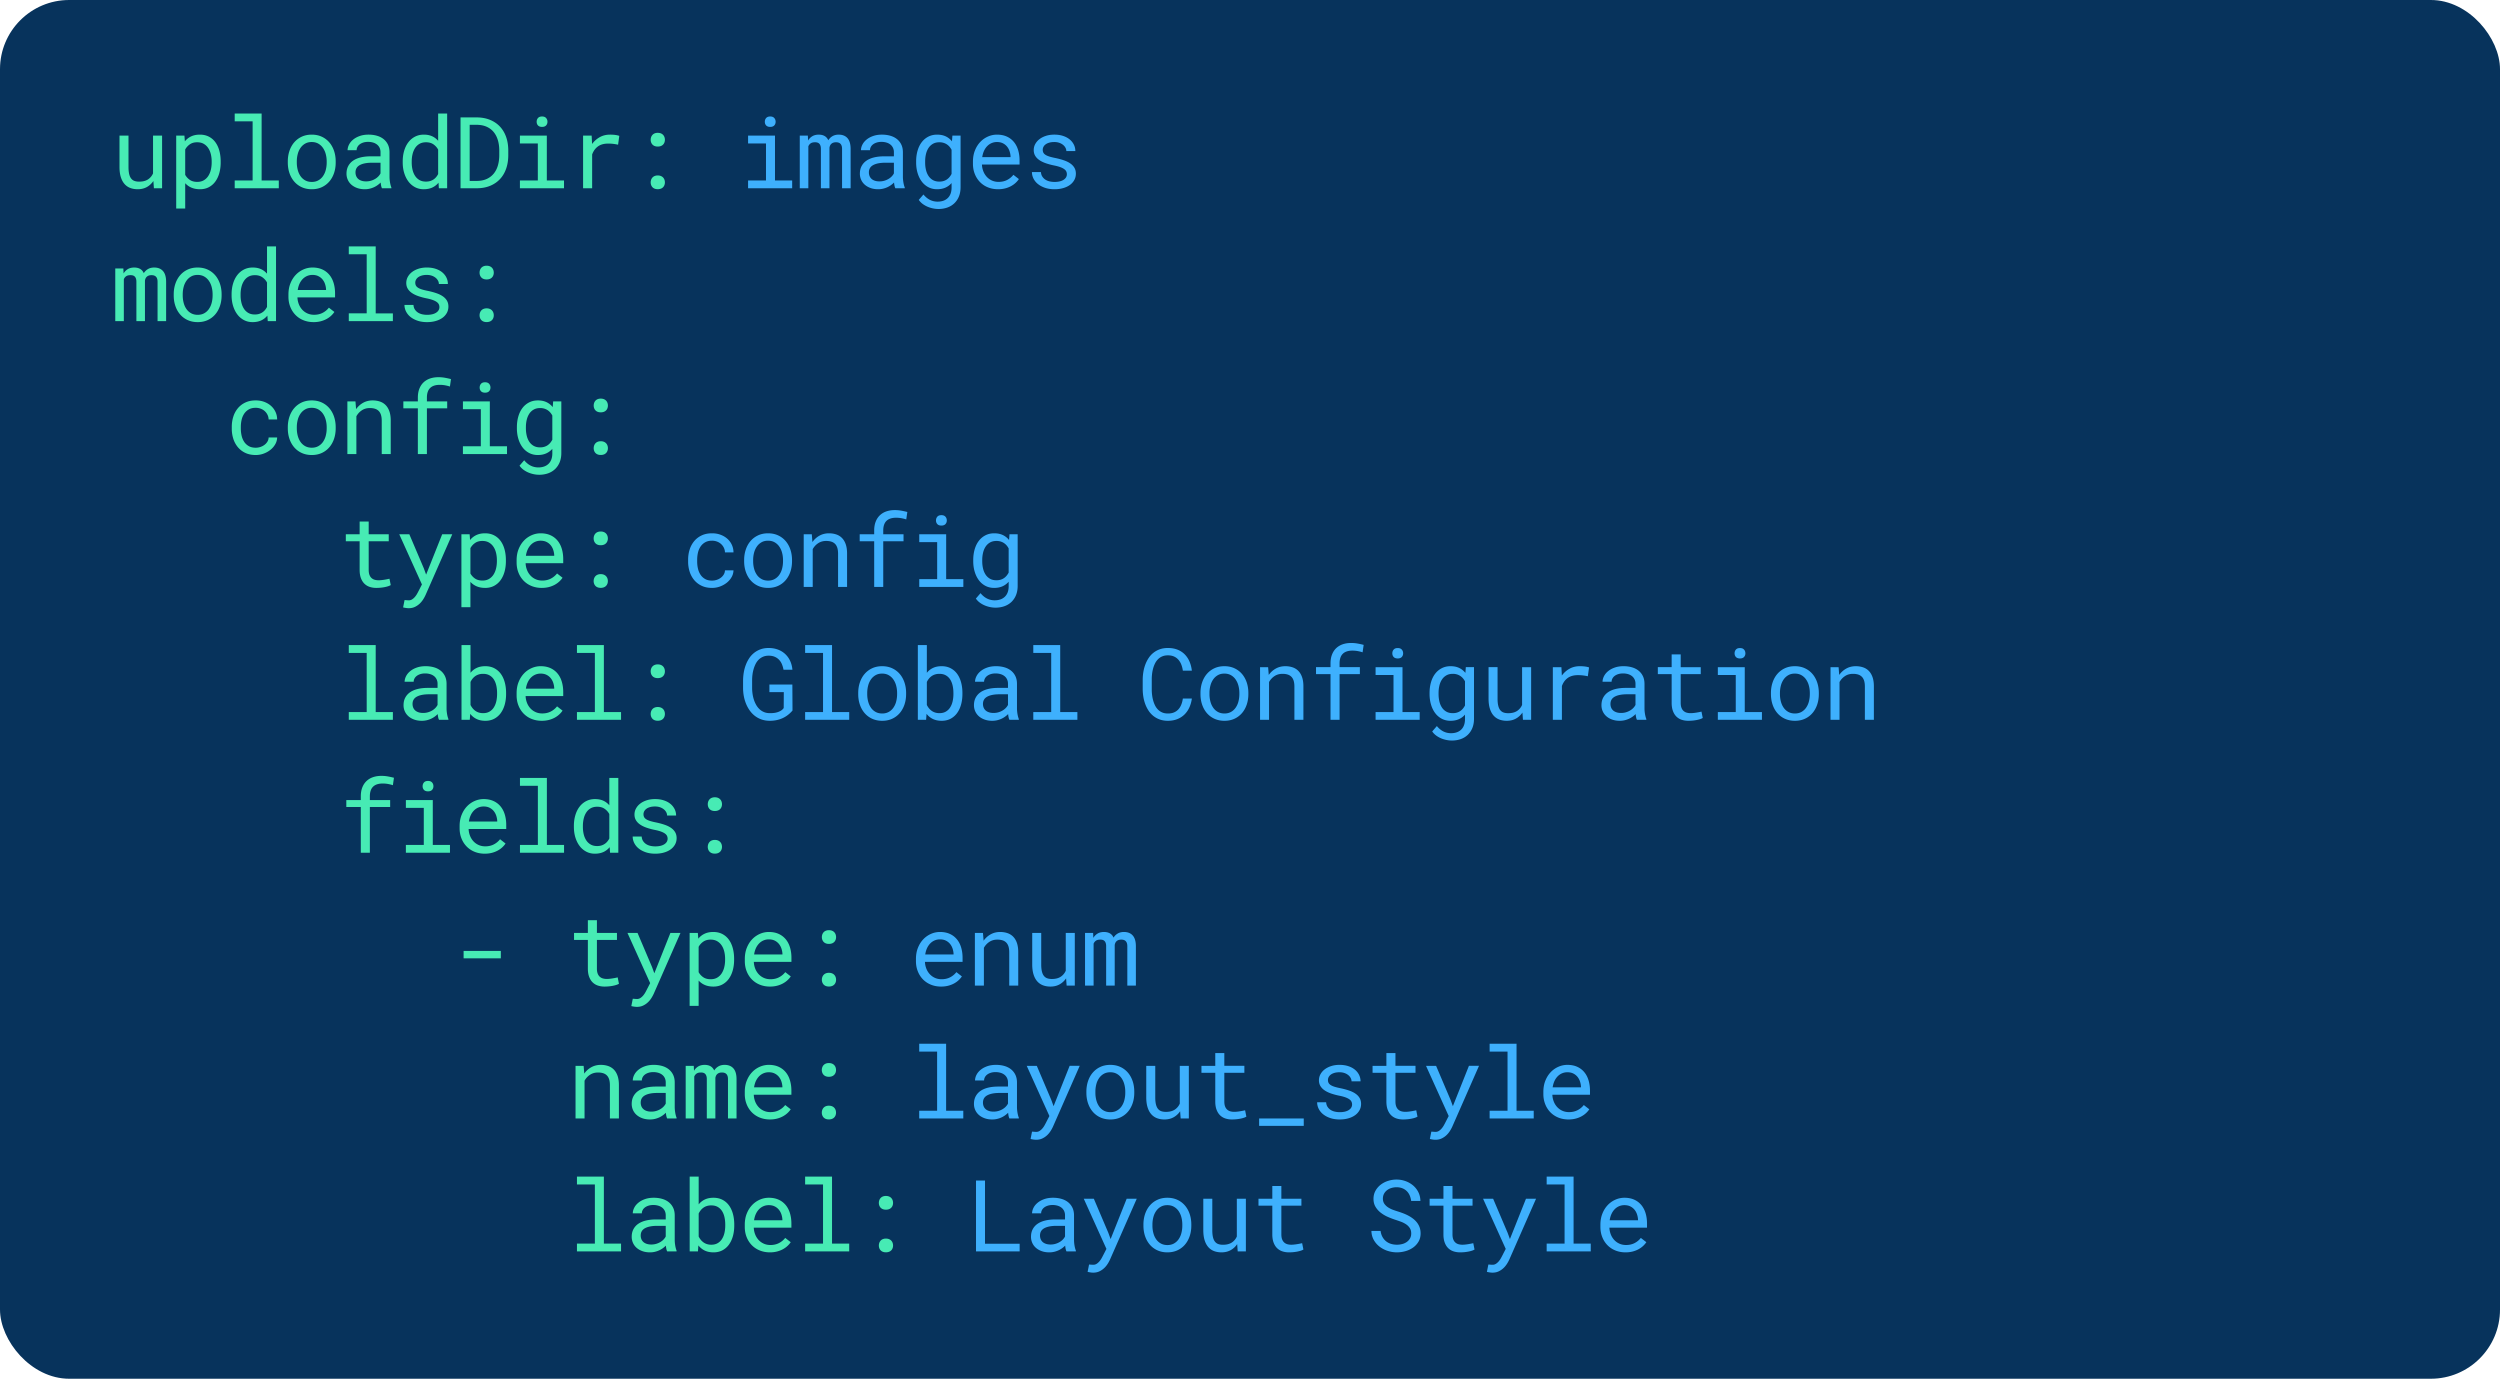 <svg width="903" height="498" xmlns="http://www.w3.org/2000/svg"><g fill="none" fill-rule="evenodd"><rect fill="#07335C" width="903" height="498" rx="25"/><g fill-rule="nonzero"><path d="M55.398 65.38a6.772 6.772 0 0 1-2.373 2.19c-.949.52-2.045.782-3.287.782-.996 0-1.898-.156-2.707-.466a5.19 5.19 0 0 1-2.074-1.45c-.574-.657-1.017-1.492-1.327-2.505-.31-1.014-.466-2.23-.466-3.648V48.98h3.252v11.338c0 1.032.082 1.887.246 2.567.164.68.41 1.221.738 1.626.329.404.73.688 1.204.852.475.164 1.023.246 1.644.246 1.324 0 2.394-.27 3.208-.808a4.906 4.906 0 0 0 1.82-2.18v-13.64h3.269V68h-2.953l-.194-2.62zm24.313-6.679c0 1.36-.164 2.628-.492 3.806-.328 1.178-.809 2.2-1.442 3.067a6.814 6.814 0 0 1-2.346 2.04c-.932.491-1.995.738-3.19.738-1.16 0-2.183-.188-3.068-.563a6.364 6.364 0 0 1-2.277-1.617v9.14h-3.251V48.98h2.97l.158 2.075a6.343 6.343 0 0 1 2.294-1.802c.897-.416 1.937-.624 3.12-.624 1.22 0 2.297.24 3.235.72a6.69 6.69 0 0 1 2.355 2.005c.633.855 1.114 1.877 1.442 3.067.328 1.19.492 2.493.492 3.911v.37zm-3.252-.369c0-.926-.103-1.808-.308-2.645-.205-.838-.521-1.577-.949-2.215a4.803 4.803 0 0 0-1.626-1.52c-.656-.376-1.441-.563-2.355-.563-1.043 0-1.92.243-2.628.73a5.424 5.424 0 0 0-1.697 1.871v9.158c.422.75.985 1.363 1.688 1.837.703.475 1.594.712 2.672.712.902 0 1.681-.19 2.338-.571a4.775 4.775 0 0 0 1.617-1.538c.422-.645.735-1.389.94-2.233.205-.843.308-1.728.308-2.654v-.369zM84.775 41h9.721v24.187h6.205V68H84.775v-2.813h6.47V43.83h-6.47V41zm19.18 17.314c0-1.37.2-2.645.598-3.823.398-1.178.97-2.2 1.714-3.067a7.981 7.981 0 0 1 2.715-2.048c1.067-.498 2.268-.747 3.604-.747 1.348 0 2.558.249 3.63.747a7.959 7.959 0 0 1 2.724 2.048c.745.867 1.316 1.89 1.714 3.067.399 1.178.598 2.452.598 3.823v.387c0 1.371-.2 2.643-.598 3.815-.398 1.172-.97 2.191-1.714 3.058a7.884 7.884 0 0 1-2.715 2.04c-1.067.491-2.268.738-3.604.738-1.348 0-2.558-.247-3.63-.739a7.863 7.863 0 0 1-2.724-2.039c-.745-.867-1.316-1.886-1.714-3.058-.399-1.172-.598-2.444-.598-3.815v-.387zm3.252.387c0 .938.111 1.831.334 2.68.223.85.56 1.598 1.01 2.242a4.989 4.989 0 0 0 1.697 1.53c.68.374 1.47.562 2.373.562.89 0 1.673-.188 2.347-.563a5.016 5.016 0 0 0 1.687-1.529 6.935 6.935 0 0 0 1.011-2.241c.223-.85.334-1.743.334-2.68v-.388c0-.925-.114-1.813-.343-2.663a7.075 7.075 0 0 0-1.02-2.24 5.104 5.104 0 0 0-1.687-1.539c-.674-.38-1.462-.571-2.364-.571-.902 0-1.688.19-2.356.571a5.133 5.133 0 0 0-1.678 1.538 6.935 6.935 0 0 0-1.011 2.241c-.223.85-.334 1.738-.334 2.663v.387zM137.971 68a3.542 3.542 0 0 1-.308-.923c-.076-.369-.132-.753-.167-1.151a9.102 9.102 0 0 1-1.099.931c-.404.293-.85.551-1.335.774a8.234 8.234 0 0 1-1.556.527 7.696 7.696 0 0 1-1.758.194c-1.008 0-1.919-.147-2.733-.44-.815-.293-1.506-.688-2.075-1.186a5.173 5.173 0 0 1-1.318-1.776 5.325 5.325 0 0 1-.466-2.223c0-1.043.208-1.957.624-2.743a5.436 5.436 0 0 1 1.767-1.96c.762-.521 1.679-.91 2.75-1.169 1.073-.257 2.271-.386 3.596-.386h3.55v-1.494a3.65 3.65 0 0 0-.316-1.547 3.307 3.307 0 0 0-.897-1.17 4.12 4.12 0 0 0-1.415-.746 6.202 6.202 0 0 0-1.872-.264c-.644 0-1.221.082-1.731.246-.51.164-.94.381-1.292.65-.352.27-.624.59-.817.959a2.45 2.45 0 0 0-.29 1.15h-3.27c.012-.69.19-1.37.536-2.038.346-.668.844-1.269 1.494-1.802.65-.533 1.442-.964 2.373-1.292.932-.328 1.99-.492 3.173-.492 1.078 0 2.08.132 3.006.395.926.264 1.726.663 2.4 1.196a5.654 5.654 0 0 1 1.59 1.995c.387.797.58 1.728.58 2.795v8.842c0 .632.059 1.303.176 2.012.117.71.281 1.327.492 1.855V68h-3.392zm-5.748-2.479c.632 0 1.224-.082 1.775-.246a6.578 6.578 0 0 0 1.503-.65c.451-.27.84-.577 1.169-.923.328-.346.586-.706.773-1.08v-3.85h-3.023c-1.899 0-3.375.28-4.43.843-1.054.563-1.582 1.447-1.582 2.655 0 .468.08.902.238 1.3.158.399.395.742.711 1.029.317.287.715.512 1.196.676.48.164 1.037.246 1.67.246zm13.238-7.189c0-1.418.179-2.722.536-3.911.357-1.19.867-2.212 1.53-3.067a7.102 7.102 0 0 1 2.399-2.004c.937-.48 1.986-.721 3.146-.721 1.137 0 2.13.19 2.98.571.85.381 1.585.935 2.206 1.661V41h3.252v27h-2.989l-.14-2.004a6.22 6.22 0 0 1-2.268 1.758c-.879.398-1.904.598-3.076.598-1.148 0-2.188-.247-3.12-.739a7.15 7.15 0 0 1-2.382-2.039c-.656-.867-1.166-1.89-1.53-3.067-.362-1.178-.544-2.446-.544-3.806v-.369zm3.252.37c0 .925.1 1.804.299 2.636.199.832.507 1.564.923 2.197a4.645 4.645 0 0 0 1.59 1.503c.645.37 1.418.554 2.32.554.551 0 1.05-.065 1.495-.194a4.403 4.403 0 0 0 2.18-1.415c.28-.334.527-.706.738-1.116v-8.824a5.503 5.503 0 0 0-1.705-1.907c-.715-.498-1.606-.747-2.672-.747-.914 0-1.696.187-2.347.562a4.67 4.67 0 0 0-1.6 1.52c-.415.64-.723 1.378-.922 2.216-.2.837-.3 1.72-.3 2.645v.37zM166.346 68V42.406h5.924c1.78.024 3.372.325 4.772.906 1.4.58 2.584 1.388 3.55 2.425.968 1.037 1.706 2.28 2.216 3.727.51 1.447.77 3.05.782 4.807v1.881c-.012 1.758-.273 3.36-.782 4.808-.51 1.447-1.248 2.69-2.215 3.727-.967 1.037-2.15 1.845-3.551 2.425-1.4.58-2.991.876-4.772.888h-5.924zm3.304-22.922v20.268h2.62c1.382-.012 2.578-.255 3.585-.73a6.994 6.994 0 0 0 2.505-1.942c.662-.82 1.155-1.787 1.477-2.9.322-1.114.49-2.32.5-3.622v-1.916c-.01-1.3-.18-2.505-.509-3.612-.328-1.107-.82-2.068-1.476-2.883-.657-.814-1.489-1.456-2.497-1.925-1.007-.468-2.203-.714-3.585-.738h-2.62zm18.143 3.902h9.72v16.208h6.206V68h-15.926v-2.813h6.469V51.812h-6.469v-2.83zm6.047-4.992c0-.539.161-.993.483-1.362.323-.37.812-.554 1.468-.554.645 0 1.13.185 1.459.554.328.37.492.823.492 1.362 0 .528-.164.967-.492 1.319-.328.351-.814.527-1.459.527-.656 0-1.145-.176-1.468-.527-.322-.352-.483-.791-.483-1.319zm26.51 4.64c.304 0 .62.01.949.027.328.018.641.047.94.088.3.041.574.091.826.15.252.058.46.123.624.193l-.439 3.182a17.331 17.331 0 0 0-1.802-.308 15.84 15.84 0 0 0-1.784-.097c-1.523 0-2.757.346-3.7 1.037-.943.692-1.638 1.659-2.083 2.9V68h-3.27V48.98h3.094l.158 3.024a8.738 8.738 0 0 1 2.786-2.47c1.084-.603 2.318-.905 3.7-.905zm14.68 17.263c0-.352.055-.68.166-.985.112-.304.273-.571.484-.8.21-.228.474-.407.79-.536a2.921 2.921 0 0 1 1.108-.193c.422 0 .794.064 1.116.193.323.13.592.308.809.536.217.229.38.496.492.8.111.305.167.633.167.985 0 .34-.056.659-.167.958-.111.298-.275.56-.492.782a2.21 2.21 0 0 1-.809.518 3.117 3.117 0 0 1-1.116.185c-.422 0-.79-.062-1.107-.185a2.138 2.138 0 0 1-.791-.518 2.282 2.282 0 0 1-.484-.782 2.722 2.722 0 0 1-.167-.958zm0-15.399c0-.351.055-.68.166-.984.112-.305.273-.571.484-.8.21-.229.474-.407.79-.536a2.921 2.921 0 0 1 1.108-.193c.422 0 .794.064 1.116.193.323.129.592.307.809.536.217.229.38.495.492.8.111.305.167.633.167.984 0 .34-.056.66-.167.958-.111.299-.275.56-.492.782a2.21 2.21 0 0 1-.809.519 3.117 3.117 0 0 1-1.116.185c-.422 0-.79-.062-1.107-.185a2.138 2.138 0 0 1-.791-.519 2.282 2.282 0 0 1-.484-.782 2.722 2.722 0 0 1-.167-.958z" fill="#47EBB4"/><path d="M270.207 48.98h9.72v16.208h6.206V68h-15.926v-2.813h6.469V51.812h-6.469v-2.83zm6.047-4.992c0-.539.161-.993.483-1.362.323-.37.812-.554 1.468-.554.645 0 1.13.185 1.46.554.327.37.491.823.491 1.362 0 .528-.164.967-.492 1.319-.328.351-.814.527-1.459.527-.656 0-1.145-.176-1.468-.527-.322-.352-.483-.791-.483-1.319zm15.54 4.992l.089 1.793a4.284 4.284 0 0 1 1.52-1.564c.627-.375 1.386-.568 2.277-.58 1.746 0 2.912.68 3.498 2.039.375-.61.87-1.099 1.485-1.468.615-.369 1.362-.56 2.241-.571 1.395 0 2.467.428 3.217 1.283.75.856 1.125 2.15 1.125 3.885V68h-3.094V53.762c0-1.594-.732-2.385-2.197-2.373-.387 0-.72.052-1.002.158a2.008 2.008 0 0 0-.703.43 1.982 1.982 0 0 0-.44.633c-.105.24-.175.49-.21.747V68h-3.094V53.744c0-.762-.17-1.348-.51-1.758-.34-.41-.879-.609-1.617-.597-.68 0-1.207.134-1.582.404s-.65.627-.826 1.072V68h-3.094V48.98h2.918zM323.403 68a3.542 3.542 0 0 1-.307-.923c-.076-.369-.132-.753-.167-1.151a9.102 9.102 0 0 1-1.099.931c-.404.293-.85.551-1.336.774a8.234 8.234 0 0 1-1.555.527 7.696 7.696 0 0 1-1.758.194c-1.008 0-1.92-.147-2.734-.44-.814-.293-1.506-.688-2.074-1.186a5.173 5.173 0 0 1-1.318-1.776 5.325 5.325 0 0 1-.466-2.223c0-1.043.208-1.957.624-2.743a5.436 5.436 0 0 1 1.767-1.96c.761-.521 1.678-.91 2.75-1.169 1.073-.257 2.271-.386 3.595-.386h3.551v-1.494a3.65 3.65 0 0 0-.316-1.547 3.307 3.307 0 0 0-.897-1.17 4.12 4.12 0 0 0-1.415-.746 6.202 6.202 0 0 0-1.872-.264c-.645 0-1.222.082-1.731.246-.51.164-.94.381-1.292.65-.352.27-.624.59-.818.959a2.45 2.45 0 0 0-.29 1.15h-3.27c.012-.69.191-1.37.537-2.038.345-.668.843-1.269 1.494-1.802.65-.533 1.441-.964 2.373-1.292.932-.328 1.99-.492 3.173-.492 1.078 0 2.08.132 3.006.395.925.264 1.725.663 2.4 1.196a5.654 5.654 0 0 1 1.59 1.995c.387.797.58 1.728.58 2.795v8.842c0 .632.059 1.303.176 2.012.117.71.281 1.327.492 1.855V68h-3.393zm-5.748-2.479c.633 0 1.225-.082 1.776-.246a6.578 6.578 0 0 0 1.503-.65c.45-.27.84-.577 1.169-.923.328-.346.585-.706.773-1.08v-3.85h-3.023c-1.899 0-3.375.28-4.43.843-1.055.563-1.582 1.447-1.582 2.655 0 .468.079.902.237 1.3.158.399.396.742.712 1.029.316.287.715.512 1.195.676.48.164 1.037.246 1.67.246zm13.256-7.189c0-1.418.173-2.722.519-3.911.345-1.19.846-2.212 1.503-3.067a7.017 7.017 0 0 1 2.39-2.004c.938-.48 1.998-.721 3.182-.721 1.172 0 2.2.208 3.085.624a6.228 6.228 0 0 1 2.259 1.802l.158-2.075h2.953v18.616c0 1.254-.196 2.367-.589 3.34a7.025 7.025 0 0 1-1.652 2.478 7.04 7.04 0 0 1-2.54 1.547c-.985.352-2.074.527-3.27.527a9.862 9.862 0 0 1-1.687-.167 10.24 10.24 0 0 1-1.925-.545 8.873 8.873 0 0 1-1.881-1.01 6.266 6.266 0 0 1-1.556-1.565l1.688-1.951c.398.48.808.888 1.23 1.222.422.334.85.6 1.284.8.433.199.867.342 1.3.43.434.088.868.132 1.301.132.774 0 1.47-.111 2.092-.334a4.352 4.352 0 0 0 1.59-.976c.44-.427.777-.958 1.011-1.59.235-.633.352-1.36.352-2.18v-1.635a6.346 6.346 0 0 1-2.241 1.661c-.862.381-1.86.572-2.997.572-1.16 0-2.21-.247-3.147-.739a7.037 7.037 0 0 1-2.382-2.039c-.65-.867-1.15-1.89-1.502-3.067-.352-1.178-.528-2.446-.528-3.806v-.369zm3.252.37c0 .925.097 1.804.29 2.636.194.832.498 1.564.914 2.197a4.645 4.645 0 0 0 1.591 1.503c.645.37 1.418.554 2.32.554.563 0 1.07-.068 1.52-.202a4.284 4.284 0 0 0 1.214-.572c.357-.246.676-.539.958-.879.281-.34.527-.714.738-1.125v-8.718a5.933 5.933 0 0 0-.738-1.09 4.631 4.631 0 0 0-.967-.853 4.6 4.6 0 0 0-1.213-.562 5.083 5.083 0 0 0-1.476-.202c-.915 0-1.697.187-2.347.562a4.67 4.67 0 0 0-1.6 1.52c-.416.64-.72 1.378-.914 2.216-.193.837-.29 1.72-.29 2.645v.37zm26.352 9.65c-1.336 0-2.564-.229-3.683-.686a8.356 8.356 0 0 1-2.874-1.916 8.765 8.765 0 0 1-1.863-2.918c-.446-1.125-.668-2.35-.668-3.674v-.738c0-1.535.246-2.91.738-4.122.492-1.213 1.146-2.238 1.96-3.076a8.551 8.551 0 0 1 2.777-1.925 8.012 8.012 0 0 1 3.19-.668c1.372 0 2.57.237 3.596.712a7.055 7.055 0 0 1 2.557 1.969c.68.837 1.187 1.825 1.52 2.961.335 1.137.502 2.368.502 3.692v1.459h-13.588a7.47 7.47 0 0 0 .5 2.443 6.347 6.347 0 0 0 1.231 1.995 5.685 5.685 0 0 0 1.872 1.345c.727.328 1.53.492 2.408.492 1.16 0 2.192-.234 3.094-.703a6.71 6.71 0 0 0 2.25-1.863l1.987 1.547c-.317.48-.712.94-1.187 1.38-.475.44-1.022.829-1.644 1.169a9.248 9.248 0 0 1-2.109.817c-.785.205-1.64.308-2.566.308zm-.422-17.051c-.656 0-1.278.12-1.863.36a4.862 4.862 0 0 0-1.583 1.055 6.014 6.014 0 0 0-1.186 1.705c-.322.674-.548 1.45-.677 2.329h10.23v-.246a7.261 7.261 0 0 0-.36-1.881 5.24 5.24 0 0 0-.905-1.67 4.53 4.53 0 0 0-1.503-1.195c-.603-.305-1.321-.457-2.153-.457zm25.262 11.654c0-.387-.077-.735-.229-1.046-.152-.31-.41-.595-.773-.852-.364-.258-.844-.495-1.442-.712-.598-.217-1.342-.413-2.232-.59a22.505 22.505 0 0 1-2.98-.808c-.896-.316-1.664-.694-2.302-1.134-.64-.439-1.134-.955-1.486-1.546-.351-.592-.527-1.28-.527-2.066 0-.773.181-1.497.545-2.17a5.53 5.53 0 0 1 1.529-1.767c.656-.504 1.439-.903 2.347-1.196.908-.293 1.907-.44 2.997-.44 1.172 0 2.226.153 3.164.458.937.305 1.734.726 2.39 1.266a5.72 5.72 0 0 1 1.521 1.89 5.17 5.17 0 0 1 .536 2.328h-3.252c0-.41-.105-.811-.316-1.204a3.448 3.448 0 0 0-.88-1.046 4.512 4.512 0 0 0-1.361-.738c-.534-.187-1.134-.281-1.802-.281-.692 0-1.298.076-1.82.228-.521.153-.955.358-1.3.616a2.625 2.625 0 0 0-.783.896c-.175.34-.263.691-.263 1.055 0 .375.07.709.21 1.002.141.293.384.556.73.79.346.235.809.446 1.389.633.58.188 1.315.37 2.206.545 1.172.247 2.22.53 3.146.853.926.322 1.705.709 2.338 1.16.633.451 1.117.976 1.45 1.573.334.598.501 1.29.501 2.075 0 .843-.19 1.61-.57 2.302a5.394 5.394 0 0 1-1.592 1.776c-.68.492-1.494.873-2.443 1.142-.95.27-1.986.405-3.111.405-1.29 0-2.438-.173-3.446-.519-1.007-.346-1.86-.803-2.557-1.371a5.906 5.906 0 0 1-1.6-1.978 5.232 5.232 0 0 1-.554-2.338h3.252c.047.668.226 1.231.537 1.688.31.457.697.826 1.16 1.107.463.282.975.48 1.538.598a8.17 8.17 0 0 0 1.67.176c1.37 0 2.455-.252 3.252-.756.797-.504 1.2-1.172 1.213-2.004z" fill="#3EB0FD"/><path d="M44.553 96.98l.088 1.793a4.284 4.284 0 0 1 1.52-1.564c.627-.375 1.386-.568 2.277-.58 1.746 0 2.912.68 3.498 2.039.375-.61.87-1.099 1.485-1.468.615-.369 1.362-.56 2.241-.571 1.395 0 2.467.428 3.217 1.283.75.856 1.125 2.15 1.125 3.885V116H56.91v-14.238c0-1.594-.732-2.385-2.197-2.373-.387 0-.72.052-1.002.158a2.008 2.008 0 0 0-.703.43 1.982 1.982 0 0 0-.44.633c-.105.24-.175.49-.21.747V116h-3.094v-14.256c0-.762-.17-1.348-.51-1.758-.34-.41-.879-.609-1.617-.597-.68 0-1.207.134-1.582.404s-.65.627-.826 1.072V116h-3.094V96.98h2.918zm18.195 9.334c0-1.37.2-2.645.598-3.823.398-1.178.97-2.2 1.714-3.067a7.981 7.981 0 0 1 2.715-2.048c1.067-.498 2.268-.747 3.604-.747 1.348 0 2.558.249 3.63.747a7.959 7.959 0 0 1 2.724 2.048c.745.867 1.316 1.89 1.714 3.067.399 1.178.598 2.452.598 3.823v.387c0 1.371-.2 2.643-.598 3.815-.398 1.172-.97 2.191-1.714 3.058a7.884 7.884 0 0 1-2.715 2.04c-1.067.491-2.268.738-3.604.738-1.348 0-2.558-.247-3.63-.739a7.863 7.863 0 0 1-2.724-2.039c-.745-.867-1.316-1.886-1.714-3.058-.399-1.172-.598-2.444-.598-3.815v-.387zm3.252.387c0 .938.111 1.831.334 2.68.223.85.56 1.598 1.01 2.242a4.989 4.989 0 0 0 1.697 1.53c.68.374 1.47.562 2.373.562.89 0 1.673-.188 2.347-.563a5.016 5.016 0 0 0 1.687-1.529 6.935 6.935 0 0 0 1.011-2.241c.223-.85.334-1.743.334-2.68v-.388c0-.925-.114-1.813-.343-2.663a7.075 7.075 0 0 0-1.02-2.24 5.104 5.104 0 0 0-1.687-1.539c-.674-.38-1.462-.571-2.364-.571-.902 0-1.688.19-2.356.571a5.133 5.133 0 0 0-1.678 1.538 6.935 6.935 0 0 0-1.011 2.241c-.223.85-.334 1.738-.334 2.663v.387zm17.65-.369c0-1.418.18-2.722.537-3.911.357-1.19.867-2.212 1.529-3.067a7.102 7.102 0 0 1 2.4-2.004c.937-.48 1.986-.721 3.146-.721 1.136 0 2.13.19 2.98.571.849.381 1.584.935 2.205 1.661V89H99.7v27h-2.988l-.14-2.004a6.22 6.22 0 0 1-2.268 1.758c-.88.398-1.905.598-3.076.598-1.149 0-2.189-.247-3.12-.739a7.15 7.15 0 0 1-2.382-2.039c-.657-.867-1.166-1.89-1.53-3.067-.363-1.178-.545-2.446-.545-3.806v-.369zm3.252.37c0 .925.1 1.804.3 2.636.198.832.506 1.564.922 2.197a4.645 4.645 0 0 0 1.59 1.503c.645.37 1.419.554 2.321.554.55 0 1.049-.065 1.494-.194a4.403 4.403 0 0 0 2.18-1.415c.281-.334.527-.706.738-1.116v-8.824a5.503 5.503 0 0 0-1.705-1.907c-.715-.498-1.605-.747-2.672-.747-.914 0-1.696.187-2.346.562a4.67 4.67 0 0 0-1.6 1.52c-.416.64-.724 1.378-.923 2.216-.199.837-.299 1.72-.299 2.645v.37zm26.37 9.65c-1.336 0-2.564-.229-3.683-.686a8.356 8.356 0 0 1-2.874-1.916 8.765 8.765 0 0 1-1.863-2.918c-.446-1.125-.668-2.35-.668-3.674v-.738c0-1.535.246-2.91.738-4.122.492-1.213 1.145-2.238 1.96-3.076a8.551 8.551 0 0 1 2.777-1.925 8.012 8.012 0 0 1 3.19-.668c1.372 0 2.57.237 3.595.712a7.055 7.055 0 0 1 2.558 1.969c.68.837 1.186 1.825 1.52 2.961.334 1.137.501 2.368.501 3.692v1.459h-13.587a7.47 7.47 0 0 0 .5 2.443 6.347 6.347 0 0 0 1.231 1.995 5.685 5.685 0 0 0 1.872 1.345c.727.328 1.53.492 2.408.492 1.16 0 2.192-.234 3.094-.703a6.71 6.71 0 0 0 2.25-1.863l1.986 1.547c-.316.48-.712.94-1.186 1.38-.475.44-1.023.829-1.644 1.169a9.248 9.248 0 0 1-2.11.817c-.784.205-1.64.308-2.566.308zM112.85 99.3c-.657 0-1.278.12-1.864.36a4.862 4.862 0 0 0-1.582 1.055 6.014 6.014 0 0 0-1.186 1.705c-.322.674-.548 1.45-.677 2.329h10.23v-.246a7.261 7.261 0 0 0-.36-1.881 5.24 5.24 0 0 0-.905-1.67 4.53 4.53 0 0 0-1.503-1.195c-.604-.305-1.321-.457-2.153-.457zM125.982 89h9.721v24.188h6.205V116h-15.926v-2.813h6.47V91.83h-6.47V89zm32.733 21.955c0-.387-.076-.735-.229-1.046-.152-.31-.41-.595-.773-.852-.363-.258-.844-.495-1.442-.712-.597-.217-1.341-.413-2.232-.59a22.505 22.505 0 0 1-2.98-.808c-.896-.316-1.663-.694-2.302-1.134-.639-.439-1.134-.955-1.486-1.546-.351-.592-.527-1.28-.527-2.066 0-.773.182-1.497.545-2.17a5.53 5.53 0 0 1 1.53-1.767c.656-.504 1.438-.903 2.346-1.196.908-.293 1.907-.44 2.997-.44 1.172 0 2.227.153 3.164.458.938.305 1.735.726 2.39 1.266a5.72 5.72 0 0 1 1.521 1.89 5.17 5.17 0 0 1 .536 2.328h-3.252c0-.41-.105-.811-.316-1.204a3.448 3.448 0 0 0-.879-1.046 4.512 4.512 0 0 0-1.362-.738c-.533-.187-1.134-.281-1.802-.281-.691 0-1.298.076-1.82.228-.52.153-.954.358-1.3.616a2.625 2.625 0 0 0-.782.896c-.176.34-.264.691-.264 1.055 0 .375.07.709.211 1.002.14.293.384.556.73.79.345.235.808.446 1.388.633.58.188 1.316.37 2.206.545 1.172.247 2.22.53 3.147.853.926.322 1.705.709 2.338 1.16.632.451 1.116.976 1.45 1.573.334.598.5 1.29.5 2.075 0 .843-.19 1.61-.57 2.302a5.394 5.394 0 0 1-1.591 1.776c-.68.492-1.494.873-2.444 1.142-.949.27-1.986.405-3.111.405-1.29 0-2.437-.173-3.445-.519-1.008-.346-1.86-.803-2.558-1.371a5.906 5.906 0 0 1-1.6-1.978 5.232 5.232 0 0 1-.553-2.338h3.252c.047.668.225 1.231.536 1.688.31.457.697.826 1.16 1.107.463.282.976.48 1.538.598a8.17 8.17 0 0 0 1.67.176c1.371 0 2.455-.252 3.252-.756.797-.504 1.201-1.172 1.213-2.004zm14.504 2.936c0-.352.055-.68.167-.985.111-.304.272-.571.483-.8.211-.228.475-.407.791-.536a2.921 2.921 0 0 1 1.108-.193c.421 0 .794.064 1.116.193.322.13.592.308.808.536.217.229.381.496.493.8.11.305.167.633.167.985 0 .34-.056.659-.167.958-.112.298-.276.56-.493.782a2.21 2.21 0 0 1-.808.518 3.117 3.117 0 0 1-1.116.185c-.422 0-.791-.062-1.108-.185a2.138 2.138 0 0 1-.79-.518 2.282 2.282 0 0 1-.484-.782 2.722 2.722 0 0 1-.167-.958zm0-15.399c0-.351.055-.68.167-.984.111-.305.272-.571.483-.8.211-.229.475-.407.791-.536a2.921 2.921 0 0 1 1.108-.193c.421 0 .794.064 1.116.193.322.129.592.307.808.536.217.229.381.495.493.8.11.305.167.633.167.984 0 .34-.056.66-.167.958-.112.299-.276.56-.493.782a2.21 2.21 0 0 1-.808.519 3.117 3.117 0 0 1-1.116.185c-.422 0-.791-.062-1.108-.185a2.138 2.138 0 0 1-.79-.519 2.282 2.282 0 0 1-.484-.782 2.722 2.722 0 0 1-.167-.958zm-80.85 63.223c.586 0 1.157-.094 1.714-.281a5.058 5.058 0 0 0 1.485-.783 4.075 4.075 0 0 0 1.046-1.177c.264-.452.402-.94.413-1.468h3.077a5.043 5.043 0 0 1-.66 2.417 6.944 6.944 0 0 1-1.714 2.021 8.702 8.702 0 0 1-2.46 1.389 8.223 8.223 0 0 1-2.9.519c-1.442 0-2.702-.258-3.78-.774a7.818 7.818 0 0 1-2.698-2.083 8.96 8.96 0 0 1-1.626-3.023 11.85 11.85 0 0 1-.545-3.613v-.738c0-1.254.181-2.455.545-3.603a8.946 8.946 0 0 1 1.626-3.033 7.818 7.818 0 0 1 2.698-2.083c1.078-.515 2.338-.773 3.78-.773 1.124 0 2.158.179 3.102.536.943.357 1.757.844 2.443 1.459a6.608 6.608 0 0 1 1.608 2.188 6.42 6.42 0 0 1 .58 2.708h-3.076a3.96 3.96 0 0 0-.378-1.626 4.425 4.425 0 0 0-.975-1.345c-.41-.387-.9-.692-1.468-.914a4.991 4.991 0 0 0-1.837-.334c-1.008 0-1.854.202-2.54.606a4.939 4.939 0 0 0-1.661 1.582 6.67 6.67 0 0 0-.905 2.189 11.115 11.115 0 0 0-.273 2.443v.738c0 .832.091 1.656.273 2.47.181.815.48 1.547.896 2.197.416.65.967 1.178 1.653 1.582.685.405 1.538.607 2.557.607zm11.586-7.4c0-1.372.2-2.646.598-3.824.398-1.178.97-2.2 1.714-3.067a7.981 7.981 0 0 1 2.715-2.048c1.067-.498 2.268-.747 3.604-.747 1.348 0 2.558.249 3.63.747a7.959 7.959 0 0 1 2.724 2.048c.745.867 1.316 1.89 1.714 3.067.399 1.178.598 2.452.598 3.823v.387c0 1.371-.2 2.643-.598 3.815-.398 1.172-.97 2.191-1.714 3.058a7.884 7.884 0 0 1-2.715 2.04c-1.067.491-2.268.738-3.604.738-1.348 0-2.558-.247-3.63-.739a7.863 7.863 0 0 1-2.724-2.039c-.745-.867-1.316-1.886-1.714-3.058-.399-1.172-.598-2.444-.598-3.815v-.387zm3.252.386c0 .938.111 1.831.334 2.68.223.85.56 1.598 1.01 2.242a4.989 4.989 0 0 0 1.697 1.53c.68.374 1.47.562 2.373.562.89 0 1.673-.188 2.347-.563a5.016 5.016 0 0 0 1.687-1.529 6.935 6.935 0 0 0 1.011-2.241c.223-.85.334-1.743.334-2.68v-.388c0-.925-.114-1.813-.343-2.663a7.075 7.075 0 0 0-1.02-2.24 5.104 5.104 0 0 0-1.687-1.539c-.674-.38-1.462-.571-2.364-.571-.902 0-1.688.19-2.356.571a5.133 5.133 0 0 0-1.678 1.538 6.935 6.935 0 0 0-1.011 2.241c-.223.85-.334 1.738-.334 2.663v.387zm21.184-9.72l.228 2.812a7.553 7.553 0 0 1 2.549-2.312c1.008-.556 2.133-.84 3.375-.852.996 0 1.901.14 2.716.422.814.281 1.509.72 2.083 1.318.574.598 1.016 1.357 1.327 2.277.31.92.466 2.012.466 3.278V164h-3.252v-12.006c0-.844-.094-1.558-.281-2.144-.188-.586-.466-1.06-.835-1.424a3.262 3.262 0 0 0-1.354-.791c-.533-.164-1.145-.246-1.837-.246-1.09 0-2.048.272-2.874.817a6.028 6.028 0 0 0-1.977 2.153V164h-3.252v-19.02h2.918zM150.928 164v-16.506h-5.239v-2.514h5.239v-1.335c0-1.22.178-2.289.536-3.208.357-.92.861-1.69 1.512-2.312a6.358 6.358 0 0 1 2.346-1.406c.914-.317 1.934-.475 3.059-.475.773 0 1.526.065 2.259.194.732.128 1.485.292 2.258.492l-.386 2.69c-.48-.165-1.04-.308-1.679-.432a10.82 10.82 0 0 0-2.048-.184c-1.523.012-2.669.398-3.436 1.16-.768.762-1.152 1.922-1.152 3.48v1.336h7.33v2.514h-7.33V164h-3.27zm16.279-19.02h9.72v16.208h6.206V164h-15.926v-2.812h6.469V147.81h-6.469v-2.83zm6.047-4.992c0-.539.161-.993.483-1.362.323-.37.812-.554 1.468-.554.645 0 1.13.185 1.46.554.327.37.491.823.491 1.362 0 .528-.164.967-.492 1.319-.328.351-.814.527-1.459.527-.656 0-1.145-.176-1.468-.527-.322-.352-.483-.791-.483-1.319zm13.45 14.344c0-1.418.172-2.722.518-3.911.345-1.19.846-2.212 1.503-3.067a7.017 7.017 0 0 1 2.39-2.004c.938-.48 1.998-.721 3.182-.721 1.172 0 2.2.208 3.085.624a6.228 6.228 0 0 1 2.259 1.802l.158-2.075h2.953v18.616c0 1.254-.196 2.367-.589 3.34a7.025 7.025 0 0 1-1.652 2.478 7.04 7.04 0 0 1-2.54 1.547c-.985.352-2.075.527-3.27.527a9.862 9.862 0 0 1-1.687-.167 10.24 10.24 0 0 1-1.925-.545 8.873 8.873 0 0 1-1.881-1.01 6.266 6.266 0 0 1-1.556-1.565l1.688-1.951c.398.48.808.888 1.23 1.222.422.334.85.6 1.284.8.433.199.867.342 1.3.43.434.088.867.132 1.301.132.774 0 1.47-.111 2.092-.334a4.352 4.352 0 0 0 1.59-.976c.44-.427.777-.958 1.011-1.59.235-.633.352-1.36.352-2.18v-1.635a6.346 6.346 0 0 1-2.241 1.661c-.862.381-1.86.572-2.997.572-1.16 0-2.21-.247-3.147-.739a7.037 7.037 0 0 1-2.382-2.039c-.65-.867-1.151-1.89-1.503-3.067-.351-1.178-.527-2.446-.527-3.806v-.369zm3.251.37c0 .925.097 1.804.29 2.636.193.832.498 1.564.914 2.197a4.645 4.645 0 0 0 1.591 1.503c.645.37 1.418.554 2.32.554.563 0 1.07-.068 1.52-.202a4.284 4.284 0 0 0 1.214-.572c.357-.246.676-.539.958-.879.281-.34.527-.714.738-1.125v-8.718a5.933 5.933 0 0 0-.738-1.09 4.631 4.631 0 0 0-.967-.853 4.6 4.6 0 0 0-1.213-.562 5.083 5.083 0 0 0-1.477-.202c-.914 0-1.696.187-2.346.562a4.67 4.67 0 0 0-1.6 1.52c-.416.64-.72 1.378-.914 2.216-.193.837-.29 1.72-.29 2.645v.37zm24.488 7.189c0-.352.056-.68.167-.985.112-.304.273-.571.484-.8.21-.228.474-.407.79-.536a2.921 2.921 0 0 1 1.108-.193c.422 0 .794.064 1.116.193.323.13.592.308.809.536.217.229.38.496.492.8.112.305.167.633.167.985 0 .34-.055.659-.167.958-.111.298-.275.56-.492.782a2.21 2.21 0 0 1-.809.518 3.117 3.117 0 0 1-1.116.185c-.422 0-.79-.062-1.107-.185a2.138 2.138 0 0 1-.791-.518 2.282 2.282 0 0 1-.484-.782 2.722 2.722 0 0 1-.167-.958zm0-15.399c0-.351.056-.68.167-.984.112-.305.273-.571.484-.8.21-.229.474-.407.79-.536a2.921 2.921 0 0 1 1.108-.193c.422 0 .794.064 1.116.193.323.129.592.307.809.536.217.229.38.495.492.8.112.305.167.633.167.984 0 .34-.055.66-.167.958-.111.299-.275.56-.492.782a2.21 2.21 0 0 1-.809.519 3.117 3.117 0 0 1-1.116.185c-.422 0-.79-.062-1.107-.185a2.138 2.138 0 0 1-.791-.519 2.282 2.282 0 0 1-.484-.782 2.722 2.722 0 0 1-.167-.958zm-81.271 41.883v4.605h7.242v2.514h-7.242v10.336c0 .738.094 1.348.281 1.828.188.48.445.864.774 1.152.328.287.706.489 1.133.606.428.117.882.176 1.363.176.351 0 .714-.02 1.09-.062.375-.04.74-.09 1.098-.15.358-.058.692-.12 1.002-.184.31-.064.566-.12.765-.167l.457 2.303a4.55 4.55 0 0 1-.985.43c-.386.124-.808.23-1.265.317-.457.088-.94.155-1.45.202-.51.047-1.017.07-1.52.07-.845 0-1.633-.12-2.365-.36a4.9 4.9 0 0 1-1.907-1.142c-.54-.522-.964-1.196-1.275-2.022-.31-.826-.466-1.825-.466-2.997v-10.336h-4.992v-2.514h4.992v-4.605h3.27zm19.9 16.875l.844 2.303 5.8-14.573h3.64l-9.65 21.956a13.211 13.211 0 0 1-.853 1.564 7.934 7.934 0 0 1-1.257 1.53 6.686 6.686 0 0 1-1.723 1.177c-.656.316-1.412.475-2.268.475-.152 0-.322-.01-.51-.027a9.214 9.214 0 0 1-1.09-.167 56.635 56.635 0 0 1-.403-.088l.527-2.654c.082 0 .193.006.334.018l.44.035a12.546 12.546 0 0 0 .773.035c.445 0 .852-.123 1.221-.37.37-.245.698-.538.985-.878.287-.34.533-.691.738-1.055.205-.363.366-.662.484-.896l1.3-2.531-8.191-18.124h3.639l5.22 12.27zm29.657-2.549c0 1.36-.165 2.628-.493 3.806-.328 1.178-.808 2.2-1.441 3.067a6.814 6.814 0 0 1-2.347 2.04c-.931.491-1.995.738-3.19.738-1.16 0-2.183-.188-3.068-.563a6.364 6.364 0 0 1-2.276-1.617v9.14h-3.252V192.98h2.97l.159 2.075a6.343 6.343 0 0 1 2.294-1.802c.896-.416 1.936-.624 3.12-.624 1.219 0 2.297.24 3.234.72a6.69 6.69 0 0 1 2.356 2.005c.633.855 1.113 1.877 1.441 3.067.328 1.19.493 2.493.493 3.911v.37zm-3.252-.369c0-.926-.103-1.808-.308-2.645-.205-.838-.522-1.577-.95-2.215a4.803 4.803 0 0 0-1.625-1.52c-.657-.376-1.442-.563-2.356-.563-1.043 0-1.919.243-2.628.73a5.424 5.424 0 0 0-1.696 1.871v9.158c.422.75.984 1.363 1.688 1.837.703.475 1.593.712 2.671.712.903 0 1.682-.19 2.338-.571a4.775 4.775 0 0 0 1.618-1.538c.421-.645.735-1.389.94-2.233.205-.843.308-1.728.308-2.654v-.369zm16.209 10.02c-1.336 0-2.564-.229-3.683-.686a8.356 8.356 0 0 1-2.874-1.916 8.765 8.765 0 0 1-1.863-2.918c-.446-1.125-.668-2.35-.668-3.674v-.738c0-1.535.246-2.91.738-4.122.492-1.213 1.145-2.238 1.96-3.076a8.551 8.551 0 0 1 2.777-1.925 8.012 8.012 0 0 1 3.19-.668c1.372 0 2.57.237 3.595.712a7.055 7.055 0 0 1 2.558 1.969c.68.837 1.187 1.825 1.52 2.961.335 1.137.501 2.368.501 3.692v1.459H189.85a7.47 7.47 0 0 0 .5 2.443 6.347 6.347 0 0 0 1.231 1.995 5.685 5.685 0 0 0 1.872 1.345c.727.328 1.53.492 2.408.492 1.16 0 2.192-.234 3.094-.703a6.71 6.71 0 0 0 2.25-1.863l1.986 1.547c-.316.48-.712.94-1.186 1.38-.475.44-1.023.829-1.644 1.169a9.247 9.247 0 0 1-2.109.817c-.785.205-1.64.308-2.566.308zm-.422-17.051c-.657 0-1.278.12-1.864.36a4.862 4.862 0 0 0-1.582 1.055 6.014 6.014 0 0 0-1.186 1.705c-.322.674-.548 1.45-.677 2.329h10.23v-.246a7.261 7.261 0 0 0-.36-1.881 5.24 5.24 0 0 0-.905-1.67 4.53 4.53 0 0 0-1.503-1.195c-.604-.305-1.321-.457-2.153-.457zm19.162 14.59c0-.352.055-.68.167-.985.111-.304.272-.571.483-.8.211-.228.475-.407.791-.536a2.921 2.921 0 0 1 1.108-.193c.421 0 .794.064 1.116.193.322.13.592.308.808.536.217.229.381.496.493.8.11.305.167.633.167.985 0 .34-.056.659-.167.958-.112.298-.276.56-.493.782a2.21 2.21 0 0 1-.808.518 3.117 3.117 0 0 1-1.116.185c-.422 0-.791-.062-1.108-.185a2.138 2.138 0 0 1-.79-.518 2.282 2.282 0 0 1-.484-.782 2.722 2.722 0 0 1-.167-.958zm0-15.399c0-.351.055-.68.167-.984.111-.305.272-.571.483-.8.211-.229.475-.407.791-.536a2.921 2.921 0 0 1 1.108-.193c.421 0 .794.064 1.116.193.322.129.592.307.808.536.217.229.381.495.493.8.11.305.167.633.167.984 0 .34-.056.66-.167.958-.112.299-.276.56-.493.782a2.21 2.21 0 0 1-.808.519 3.117 3.117 0 0 1-1.116.185c-.422 0-.791-.062-1.108-.185a2.138 2.138 0 0 1-.79-.519 2.282 2.282 0 0 1-.484-.782 2.722 2.722 0 0 1-.167-.958z" fill="#47EBB4"/><path d="M257.197 209.715c.586 0 1.157-.094 1.714-.281a5.058 5.058 0 0 0 1.485-.783 4.074 4.074 0 0 0 1.046-1.177c.264-.452.402-.94.413-1.468h3.077a5.043 5.043 0 0 1-.66 2.417 6.944 6.944 0 0 1-1.713 2.021 8.702 8.702 0 0 1-2.461 1.389 8.223 8.223 0 0 1-2.9.519c-1.442 0-2.702-.258-3.78-.774a7.818 7.818 0 0 1-2.698-2.083 8.96 8.96 0 0 1-1.626-3.023 11.85 11.85 0 0 1-.545-3.613v-.738c0-1.254.181-2.455.545-3.603a8.946 8.946 0 0 1 1.626-3.033 7.818 7.818 0 0 1 2.698-2.083c1.078-.515 2.338-.773 3.78-.773 1.124 0 2.158.179 3.102.536.943.357 1.758.844 2.443 1.459a6.608 6.608 0 0 1 1.609 2.189 6.42 6.42 0 0 1 .58 2.707h-3.077a3.96 3.96 0 0 0-.377-1.626 4.425 4.425 0 0 0-.976-1.345c-.41-.387-.9-.692-1.468-.914a4.991 4.991 0 0 0-1.837-.334c-1.008 0-1.854.202-2.54.606a4.939 4.939 0 0 0-1.66 1.582 6.67 6.67 0 0 0-.906 2.189 11.115 11.115 0 0 0-.273 2.443v.738c0 .832.091 1.656.273 2.47.181.815.48 1.547.896 2.197.416.65.967 1.178 1.653 1.582.685.405 1.538.607 2.557.607zm11.586-7.4c0-1.372.2-2.646.598-3.824.398-1.178.97-2.2 1.714-3.067a7.981 7.981 0 0 1 2.716-2.048c1.066-.498 2.267-.747 3.603-.747 1.348 0 2.558.249 3.63.747a7.959 7.959 0 0 1 2.725 2.048c.744.867 1.315 1.89 1.713 3.067.399 1.178.598 2.452.598 3.823v.387c0 1.371-.2 2.643-.598 3.815-.398 1.172-.97 2.191-1.713 3.058a7.884 7.884 0 0 1-2.716 2.04c-1.067.491-2.268.738-3.604.738-1.347 0-2.557-.247-3.63-.739a7.863 7.863 0 0 1-2.724-2.039c-.744-.867-1.316-1.886-1.714-3.058-.399-1.172-.598-2.444-.598-3.815v-.387zm3.252.386c0 .938.111 1.831.334 2.68.223.85.56 1.598 1.01 2.242a4.989 4.989 0 0 0 1.697 1.53c.68.374 1.47.562 2.373.562.89 0 1.673-.188 2.347-.563a5.016 5.016 0 0 0 1.687-1.529 6.935 6.935 0 0 0 1.011-2.241c.223-.85.334-1.743.334-2.68v-.388c0-.925-.114-1.813-.343-2.663a7.075 7.075 0 0 0-1.02-2.24 5.104 5.104 0 0 0-1.687-1.539c-.674-.38-1.462-.571-2.364-.571-.902 0-1.687.19-2.355.571a5.133 5.133 0 0 0-1.68 1.538 6.935 6.935 0 0 0-1.01 2.241c-.223.85-.334 1.738-.334 2.663v.387zm21.184-9.72l.228 2.812a7.553 7.553 0 0 1 2.55-2.312c1.007-.556 2.132-.84 3.374-.852.996 0 1.901.14 2.716.422.814.281 1.509.72 2.083 1.318.574.598 1.017 1.357 1.327 2.277.31.92.466 2.012.466 3.278V212h-3.252v-12.006c0-.844-.094-1.558-.281-2.144-.188-.586-.466-1.06-.835-1.424a3.262 3.262 0 0 0-1.354-.791c-.533-.164-1.145-.246-1.837-.246-1.09 0-2.048.272-2.874.817a6.028 6.028 0 0 0-1.977 2.153V212H290.3v-19.02h2.918zM315.756 212v-16.506h-5.238v-2.514h5.238v-1.335c0-1.22.179-2.289.536-3.208.357-.92.861-1.69 1.512-2.312a6.358 6.358 0 0 1 2.346-1.406c.914-.317 1.934-.475 3.059-.475.773 0 1.526.065 2.259.194.732.128 1.485.292 2.259.492l-.387 2.69c-.48-.165-1.04-.308-1.679-.432a10.82 10.82 0 0 0-2.048-.184c-1.523.012-2.669.398-3.436 1.16-.768.762-1.152 1.922-1.152 3.48v1.336h7.33v2.514h-7.33V212h-3.27zm16.28-19.02h9.72v16.208h6.205V212h-15.926v-2.813h6.469v-13.376h-6.469v-2.83zm6.046-4.992c0-.539.161-.993.483-1.362.323-.37.812-.554 1.468-.554.645 0 1.131.185 1.46.554.327.37.491.823.491 1.362 0 .528-.164.967-.492 1.319-.328.351-.814.527-1.459.527-.656 0-1.145-.176-1.468-.527-.322-.352-.483-.791-.483-1.319zm13.45 14.344c0-1.418.172-2.722.518-3.911.346-1.19.846-2.212 1.503-3.067a7.017 7.017 0 0 1 2.39-2.004c.938-.48 1.998-.721 3.182-.721 1.172 0 2.2.208 3.085.624a6.228 6.228 0 0 1 2.259 1.802l.158-2.075h2.953v18.616c0 1.254-.196 2.367-.589 3.34a7.025 7.025 0 0 1-1.652 2.478 7.04 7.04 0 0 1-2.54 1.547c-.985.352-2.074.527-3.27.527a9.862 9.862 0 0 1-1.687-.167 10.24 10.24 0 0 1-1.925-.545 8.873 8.873 0 0 1-1.88-1.01 6.266 6.266 0 0 1-1.557-1.565l1.688-1.951c.398.48.809.888 1.23 1.222.422.334.85.6 1.284.8.433.199.867.342 1.3.43.434.088.868.132 1.301.132.774 0 1.47-.111 2.092-.334a4.352 4.352 0 0 0 1.59-.976c.44-.427.777-.958 1.012-1.59.234-.633.351-1.36.351-2.18v-1.635a6.346 6.346 0 0 1-2.241 1.661c-.861.381-1.86.572-2.997.572-1.16 0-2.21-.247-3.147-.739a7.037 7.037 0 0 1-2.381-2.039c-.65-.867-1.152-1.89-1.503-3.067-.352-1.178-.528-2.446-.528-3.806v-.369zm3.251.37c0 .925.097 1.804.29 2.636.194.832.498 1.564.914 2.197a4.645 4.645 0 0 0 1.591 1.503c.645.37 1.418.554 2.32.554.563 0 1.07-.068 1.52-.202a4.284 4.284 0 0 0 1.214-.572c.357-.246.677-.539.958-.879.281-.34.527-.714.738-1.125v-8.718a5.933 5.933 0 0 0-.738-1.09 4.631 4.631 0 0 0-.967-.853 4.6 4.6 0 0 0-1.213-.562 5.083 5.083 0 0 0-1.476-.202c-.914 0-1.697.187-2.347.562a4.67 4.67 0 0 0-1.6 1.52c-.416.64-.72 1.378-.914 2.216-.193.837-.29 1.72-.29 2.645v.37z" fill="#3EB0FD"/><path d="M125.982 233h9.721v24.188h6.205V260h-15.926v-2.813h6.47V235.83h-6.47V233zm32.592 27a3.542 3.542 0 0 1-.307-.923c-.077-.369-.132-.753-.167-1.151a9.102 9.102 0 0 1-1.099.931c-.404.293-.85.551-1.336.774a8.234 8.234 0 0 1-1.556.527 7.696 7.696 0 0 1-1.757.194c-1.008 0-1.92-.147-2.734-.44-.814-.293-1.506-.688-2.074-1.186a5.173 5.173 0 0 1-1.318-1.776 5.325 5.325 0 0 1-.466-2.223c0-1.043.208-1.957.624-2.743a5.436 5.436 0 0 1 1.766-1.96c.762-.521 1.68-.91 2.751-1.169 1.073-.257 2.27-.386 3.595-.386h3.55v-1.494a3.65 3.65 0 0 0-.316-1.547 3.307 3.307 0 0 0-.896-1.17 4.12 4.12 0 0 0-1.415-.746 6.202 6.202 0 0 0-1.872-.264c-.645 0-1.222.082-1.732.246-.51.164-.94.381-1.292.65-.351.27-.624.59-.817.959a2.45 2.45 0 0 0-.29 1.15h-3.27c.012-.69.19-1.37.537-2.038.345-.668.843-1.269 1.494-1.802.65-.533 1.441-.964 2.373-1.292.931-.328 1.99-.492 3.173-.492 1.078 0 2.08.132 3.006.395.925.264 1.725.663 2.399 1.196a5.654 5.654 0 0 1 1.59 1.995c.387.797.58 1.728.58 2.795v8.842c0 .632.06 1.303.177 2.012.117.71.28 1.327.492 1.855V260h-3.393zm-5.748-2.479c.633 0 1.225-.082 1.776-.246a6.578 6.578 0 0 0 1.502-.65c.452-.27.841-.577 1.17-.923.328-.346.585-.706.773-1.08v-3.85h-3.024c-1.898 0-3.375.28-4.43.843-1.054.563-1.581 1.447-1.581 2.655 0 .468.079.902.237 1.3.158.399.396.742.712 1.029.316.287.715.512 1.195.676.48.164 1.037.246 1.67.246zm29.973-6.82c0 1.36-.164 2.628-.492 3.806-.328 1.178-.809 2.2-1.442 3.067a6.814 6.814 0 0 1-2.346 2.04c-.932.491-2.001.738-3.208.738-1.22 0-2.277-.217-3.173-.65a6.451 6.451 0 0 1-2.294-1.864l-.158 2.162h-2.989v-27h3.252v10.02a6.238 6.238 0 0 1 2.25-1.776c.88-.41 1.905-.615 3.076-.615 1.22 0 2.297.24 3.235.72a6.69 6.69 0 0 1 2.355 2.005c.633.855 1.114 1.877 1.442 3.067.328 1.19.492 2.493.492 3.911v.37zm-3.252-.369c0-.926-.09-1.808-.273-2.645-.181-.838-.471-1.577-.87-2.215a4.467 4.467 0 0 0-1.564-1.52c-.645-.376-1.436-.563-2.373-.563-.563 0-1.078.073-1.547.22a4.405 4.405 0 0 0-1.257.615c-.37.263-.697.574-.984.931-.287.358-.53.747-.73 1.17v8.314c.211.422.46.811.747 1.169.287.357.618.67.993.94a4.4 4.4 0 0 0 1.266.624c.469.147.984.22 1.547.22.89 0 1.655-.185 2.294-.554.639-.37 1.16-.87 1.564-1.503.405-.633.703-1.365.897-2.197.193-.832.29-1.711.29-2.637v-.369zm16.139 10.02c-1.336 0-2.564-.229-3.683-.686a8.356 8.356 0 0 1-2.874-1.916 8.765 8.765 0 0 1-1.863-2.918c-.446-1.125-.668-2.35-.668-3.674v-.738c0-1.535.246-2.91.738-4.122.492-1.213 1.145-2.238 1.96-3.076a8.551 8.551 0 0 1 2.777-1.925 8.012 8.012 0 0 1 3.19-.668c1.372 0 2.57.237 3.595.712a7.055 7.055 0 0 1 2.558 1.969c.68.837 1.187 1.825 1.52 2.961.335 1.137.501 2.368.501 3.692v1.459H189.85a7.47 7.47 0 0 0 .5 2.443 6.347 6.347 0 0 0 1.231 1.995 5.685 5.685 0 0 0 1.872 1.345c.727.328 1.53.492 2.408.492 1.16 0 2.192-.234 3.094-.703a6.71 6.71 0 0 0 2.25-1.863l1.986 1.547c-.316.48-.712.94-1.186 1.38-.475.44-1.023.829-1.644 1.169a9.247 9.247 0 0 1-2.109.817c-.785.205-1.64.308-2.566.308zm-.422-17.051c-.657 0-1.278.12-1.864.36a4.862 4.862 0 0 0-1.582 1.055 6.014 6.014 0 0 0-1.186 1.705c-.322.674-.548 1.45-.677 2.329h10.23v-.246a7.261 7.261 0 0 0-.36-1.881 5.24 5.24 0 0 0-.905-1.67 4.53 4.53 0 0 0-1.503-1.195c-.604-.305-1.321-.457-2.153-.457zM208.396 233h9.721v24.188h6.205V260h-15.926v-2.813h6.47V235.83h-6.47V233zm26.633 24.89c0-.35.056-.68.167-.984.112-.304.273-.571.484-.8.21-.228.474-.407.79-.536a2.921 2.921 0 0 1 1.108-.193c.422 0 .794.064 1.116.193.323.13.592.308.809.536.217.229.38.496.492.8.111.305.167.633.167.985 0 .34-.056.659-.167.958-.111.298-.275.56-.492.782a2.21 2.21 0 0 1-.809.518 3.117 3.117 0 0 1-1.116.185c-.422 0-.79-.062-1.107-.185a2.138 2.138 0 0 1-.791-.518 2.282 2.282 0 0 1-.484-.782 2.722 2.722 0 0 1-.167-.958zm0-15.398c0-.351.056-.68.167-.984.112-.305.273-.571.484-.8.21-.229.474-.407.79-.536a2.921 2.921 0 0 1 1.108-.193c.422 0 .794.064 1.116.193.323.129.592.307.809.536.217.229.38.495.492.8.111.305.167.633.167.984 0 .34-.056.66-.167.958-.111.299-.275.56-.492.782a2.21 2.21 0 0 1-.809.519 3.117 3.117 0 0 1-1.116.185c-.422 0-.79-.062-1.107-.185a2.138 2.138 0 0 1-.791-.519 2.282 2.282 0 0 1-.484-.782 2.722 2.722 0 0 1-.167-.958z" fill="#47EBB4"/><path d="M286.256 256.643c-1.078 1.265-2.315 2.203-3.71 2.812-1.394.61-2.923.908-4.587.897-1.055-.012-2.024-.173-2.91-.484a8.395 8.395 0 0 1-2.381-1.283 9.141 9.141 0 0 1-1.846-1.925 12.073 12.073 0 0 1-1.327-2.4 13.9 13.9 0 0 1-.808-2.706 16.117 16.117 0 0 1-.29-2.857v-2.97c.011-.95.096-1.896.254-2.84a14.37 14.37 0 0 1 .73-2.715c.328-.867.738-1.673 1.23-2.417a8.303 8.303 0 0 1 1.767-1.934 8.265 8.265 0 0 1 2.329-1.292c.867-.316 1.84-.474 2.918-.474 1.195 0 2.297.184 3.305.553a7.876 7.876 0 0 1 2.636 1.582 7.877 7.877 0 0 1 1.811 2.479c.457.967.738 2.048.844 3.243h-3.217a9.154 9.154 0 0 0-.598-2.048 5.166 5.166 0 0 0-1.063-1.608 4.71 4.71 0 0 0-1.573-1.046c-.61-.252-1.319-.378-2.127-.378-.774 0-1.46.132-2.057.396a5.101 5.101 0 0 0-1.565 1.063 5.852 5.852 0 0 0-1.107 1.556 11.054 11.054 0 0 0-.72 1.872 12.916 12.916 0 0 0-.405 2.004c-.082.68-.123 1.336-.123 1.968v3.006c.012.645.067 1.31.167 1.995.1.686.255 1.357.466 2.013.21.656.48 1.277.808 1.863a6.616 6.616 0 0 0 1.187 1.547c.463.446.999.8 1.608 1.064.61.263 1.301.401 2.075.413.445.012.91-.006 1.397-.053.486-.047.958-.14 1.415-.281.457-.14.885-.331 1.283-.571.399-.24.733-.554 1.002-.94l.035-5.749h-5.203v-2.742h8.297l.053 9.387zM290.81 233h9.72v24.187h6.205V260h-15.925v-2.813h6.468V235.83h-6.468V233zm19.18 17.314c0-1.37.198-2.645.597-3.823.398-1.178.97-2.2 1.714-3.067a7.981 7.981 0 0 1 2.716-2.048c1.066-.498 2.267-.747 3.603-.747 1.348 0 2.558.249 3.63.747a7.959 7.959 0 0 1 2.725 2.048c.744.867 1.315 1.89 1.713 3.067.399 1.178.598 2.452.598 3.823v.387c0 1.371-.2 2.643-.598 3.815-.398 1.172-.97 2.191-1.713 3.058a7.884 7.884 0 0 1-2.716 2.04c-1.067.491-2.268.738-3.604.738-1.347 0-2.557-.247-3.63-.739a7.863 7.863 0 0 1-2.724-2.039c-.744-.867-1.316-1.886-1.714-3.058-.399-1.172-.598-2.444-.598-3.815v-.387zm3.251.387c0 .938.112 1.831.334 2.68.223.85.56 1.598 1.01 2.242a4.989 4.989 0 0 0 1.697 1.53c.68.374 1.47.562 2.373.562.89 0 1.673-.188 2.347-.563a5.016 5.016 0 0 0 1.687-1.529 6.935 6.935 0 0 0 1.011-2.241c.223-.85.334-1.743.334-2.68v-.388c0-.925-.114-1.813-.343-2.663a7.075 7.075 0 0 0-1.02-2.24 5.104 5.104 0 0 0-1.687-1.539c-.673-.38-1.462-.571-2.364-.571-.902 0-1.687.19-2.355.571a5.133 5.133 0 0 0-1.68 1.538 6.935 6.935 0 0 0-1.01 2.241c-.222.85-.334 1.738-.334 2.663v.387zm34.385 0c0 1.36-.164 2.628-.492 3.806-.328 1.178-.809 2.2-1.442 3.067a6.814 6.814 0 0 1-2.346 2.04c-.932.491-2.001.738-3.208.738-1.22 0-2.277-.217-3.173-.65a6.451 6.451 0 0 1-2.294-1.864l-.158 2.162h-2.989v-27h3.252v10.02a6.238 6.238 0 0 1 2.25-1.776c.88-.41 1.905-.615 3.077-.615 1.218 0 2.296.24 3.234.72a6.69 6.69 0 0 1 2.355 2.005c.633.855 1.114 1.877 1.442 3.067.328 1.19.492 2.493.492 3.911v.37zm-3.252-.369c0-.926-.09-1.808-.272-2.645-.182-.838-.472-1.577-.87-2.215a4.467 4.467 0 0 0-1.565-1.52c-.645-.376-1.436-.563-2.373-.563-.563 0-1.078.073-1.547.22a4.405 4.405 0 0 0-1.257.615c-.369.263-.697.574-.984.931-.287.358-.53.747-.73 1.17v8.314c.211.422.46.811.747 1.169.288.357.619.67.994.94a4.4 4.4 0 0 0 1.265.624c.469.147.985.22 1.547.22.89 0 1.655-.185 2.294-.554.639-.37 1.16-.87 1.564-1.503.405-.633.704-1.365.897-2.197.193-.832.29-1.711.29-2.637v-.369zM364.609 260a3.542 3.542 0 0 1-.307-.923c-.076-.369-.132-.753-.167-1.151a9.102 9.102 0 0 1-1.099.931c-.404.293-.85.551-1.336.774a8.234 8.234 0 0 1-1.555.527 7.696 7.696 0 0 1-1.758.194c-1.008 0-1.92-.147-2.734-.44-.814-.293-1.506-.688-2.074-1.186a5.173 5.173 0 0 1-1.318-1.776 5.325 5.325 0 0 1-.466-2.223c0-1.043.208-1.957.624-2.743a5.436 5.436 0 0 1 1.767-1.96c.761-.521 1.678-.91 2.75-1.169 1.073-.257 2.271-.386 3.595-.386h3.551v-1.494a3.65 3.65 0 0 0-.316-1.547 3.307 3.307 0 0 0-.897-1.17 4.12 4.12 0 0 0-1.415-.746 6.202 6.202 0 0 0-1.872-.264c-.645 0-1.222.082-1.731.246-.51.164-.94.381-1.292.65-.352.27-.624.59-.818.959a2.45 2.45 0 0 0-.29 1.15h-3.27c.012-.69.191-1.37.537-2.038.345-.668.844-1.269 1.494-1.802.65-.533 1.441-.964 2.373-1.292.932-.328 1.99-.492 3.173-.492 1.078 0 2.08.132 3.006.395.925.264 1.725.663 2.4 1.196a5.654 5.654 0 0 1 1.59 1.995c.387.797.58 1.728.58 2.795v8.842c0 .632.059 1.303.176 2.012.117.71.281 1.327.492 1.855V260h-3.393zm-5.748-2.479c.633 0 1.225-.082 1.776-.246a6.578 6.578 0 0 0 1.503-.65c.45-.27.84-.577 1.169-.923.328-.346.586-.706.773-1.08v-3.85h-3.023c-1.899 0-3.375.28-4.43.843-1.055.563-1.582 1.447-1.582 2.655 0 .468.079.902.237 1.3.158.399.396.742.712 1.029.317.287.715.512 1.195.676.48.164 1.038.246 1.67.246zM373.225 233h9.72v24.188h6.205V260h-15.925v-2.813h6.468V235.83h-6.468V233zm57.273 19.3a11.12 11.12 0 0 1-.914 3.262 8.41 8.41 0 0 1-1.784 2.548 7.768 7.768 0 0 1-2.602 1.653c-1.002.392-2.118.589-3.348.589-1.055 0-2.013-.15-2.874-.449a7.91 7.91 0 0 1-2.303-1.239 8.226 8.226 0 0 1-1.74-1.863 11.317 11.317 0 0 1-1.213-2.338 14.055 14.055 0 0 1-.721-2.654 17.99 17.99 0 0 1-.255-2.813v-3.568c.012-.95.097-1.887.255-2.813.158-.926.398-1.81.72-2.654.323-.844.727-1.626 1.214-2.347a7.937 7.937 0 0 1 4.034-3.111c.855-.299 1.816-.448 2.883-.448 1.277 0 2.42.196 3.427.589a7.52 7.52 0 0 1 2.602 1.67 8.252 8.252 0 0 1 1.749 2.592c.44 1.008.73 2.121.87 3.34h-3.252a9.58 9.58 0 0 0-.545-2.162 5.956 5.956 0 0 0-1.037-1.758 4.59 4.59 0 0 0-1.59-1.186c-.628-.287-1.369-.431-2.224-.431-.774 0-1.456.126-2.048.378a4.717 4.717 0 0 0-1.53 1.028 5.876 5.876 0 0 0-1.072 1.512 9.902 9.902 0 0 0-.694 1.828 13.094 13.094 0 0 0-.378 1.978 17.452 17.452 0 0 0-.114 1.96v3.603c0 .633.038 1.286.114 1.96.076.674.202 1.336.378 1.986.176.65.404 1.263.685 1.837a5.745 5.745 0 0 0 1.073 1.52c.433.44.943.786 1.529 1.038s1.271.378 2.057.378c.855 0 1.596-.135 2.223-.404a4.459 4.459 0 0 0 1.591-1.134c.434-.487.78-1.06 1.037-1.723.258-.662.44-1.38.545-2.153h3.252zm3.113-1.986c0-1.37.2-2.645.598-3.823.398-1.178.97-2.2 1.714-3.067a7.981 7.981 0 0 1 2.716-2.048c1.066-.498 2.267-.747 3.603-.747 1.348 0 2.558.249 3.63.747a7.959 7.959 0 0 1 2.725 2.048c.744.867 1.315 1.89 1.714 3.067.398 1.178.597 2.452.597 3.823v.387c0 1.371-.199 2.643-.597 3.815-.399 1.172-.97 2.191-1.714 3.058a7.884 7.884 0 0 1-2.716 2.04c-1.067.491-2.268.738-3.604.738-1.347 0-2.557-.247-3.63-.739a7.863 7.863 0 0 1-2.724-2.039c-.744-.867-1.316-1.886-1.714-3.058-.398-1.172-.598-2.444-.598-3.815v-.387zm3.252.387c0 .938.112 1.831.334 2.68.223.85.56 1.598 1.011 2.242a4.989 4.989 0 0 0 1.696 1.53c.68.374 1.471.562 2.373.562.891 0 1.673-.188 2.347-.563a5.016 5.016 0 0 0 1.688-1.529 6.935 6.935 0 0 0 1.01-2.241c.223-.85.334-1.743.334-2.68v-.388c0-.925-.114-1.813-.343-2.663a7.075 7.075 0 0 0-1.02-2.24 5.104 5.104 0 0 0-1.687-1.539c-.673-.38-1.461-.571-2.364-.571-.902 0-1.687.19-2.355.571a5.133 5.133 0 0 0-1.679 1.538 6.935 6.935 0 0 0-1.01 2.241c-.223.85-.335 1.738-.335 2.663v.387zm21.184-9.72l.228 2.812a7.553 7.553 0 0 1 2.55-2.312c1.007-.556 2.132-.84 3.374-.852.996 0 1.902.14 2.716.422.814.281 1.509.72 2.083 1.318.574.598 1.017 1.357 1.327 2.277.31.92.466 2.012.466 3.278V260h-3.252v-12.006c0-.844-.094-1.558-.281-2.144-.188-.586-.466-1.06-.835-1.424a3.262 3.262 0 0 0-1.354-.791c-.533-.164-1.145-.246-1.837-.246-1.09 0-2.047.272-2.874.817a6.028 6.028 0 0 0-1.977 2.153V260h-3.252v-19.02h2.918zM480.584 260v-16.506h-5.238v-2.514h5.238v-1.335c0-1.22.179-2.289.536-3.208.358-.92.861-1.69 1.512-2.312a6.358 6.358 0 0 1 2.347-1.406c.914-.317 1.933-.475 3.058-.475.774 0 1.526.065 2.259.194.732.128 1.485.292 2.259.492l-.387 2.69c-.48-.165-1.04-.308-1.679-.432a10.82 10.82 0 0 0-2.048-.184c-1.523.012-2.669.398-3.436 1.16-.768.762-1.151 1.922-1.151 3.48v1.336h7.33v2.514h-7.33V260h-3.27zm16.28-19.02h9.72v16.208h6.205V260h-15.926v-2.813h6.469v-13.376h-6.469v-2.83zm6.046-4.992c0-.539.161-.993.484-1.362.322-.37.811-.554 1.467-.554.645 0 1.131.185 1.46.554.327.37.491.823.491 1.362 0 .528-.164.967-.492 1.319-.328.351-.814.527-1.459.527-.656 0-1.145-.176-1.467-.527-.323-.352-.484-.791-.484-1.319zm13.45 14.344c0-1.418.172-2.722.518-3.911.346-1.19.847-2.212 1.503-3.067a7.017 7.017 0 0 1 2.39-2.004c.938-.48 1.999-.721 3.182-.721 1.172 0 2.2.208 3.085.624a6.228 6.228 0 0 1 2.259 1.802l.158-2.075h2.953v18.616c0 1.254-.196 2.367-.589 3.34a7.025 7.025 0 0 1-1.652 2.478 7.04 7.04 0 0 1-2.54 1.547c-.984.352-2.074.527-3.27.527a9.862 9.862 0 0 1-1.687-.167 10.24 10.24 0 0 1-1.925-.545 8.873 8.873 0 0 1-1.88-1.01 6.266 6.266 0 0 1-1.556-1.565l1.687-1.951c.399.48.809.888 1.23 1.222.422.334.85.6 1.284.8.433.199.867.342 1.3.43.434.088.868.132 1.301.132.774 0 1.471-.111 2.092-.334a4.352 4.352 0 0 0 1.59-.976c.44-.427.777-.958 1.012-1.59.234-.633.351-1.36.351-2.18v-1.635a6.346 6.346 0 0 1-2.241 1.661c-.861.381-1.86.572-2.997.572-1.16 0-2.209-.247-3.147-.739a7.037 7.037 0 0 1-2.381-2.039c-.65-.867-1.152-1.89-1.503-3.067-.352-1.178-.528-2.446-.528-3.806v-.369zm3.251.37c0 .925.097 1.804.29 2.636.194.832.498 1.564.914 2.197a4.645 4.645 0 0 0 1.591 1.503c.645.37 1.418.554 2.32.554.563 0 1.07-.068 1.521-.202a4.284 4.284 0 0 0 1.213-.572c.357-.246.677-.539.958-.879.281-.34.527-.714.738-1.125v-8.718a5.933 5.933 0 0 0-.738-1.09 4.631 4.631 0 0 0-.967-.853 4.6 4.6 0 0 0-1.213-.562 5.083 5.083 0 0 0-1.476-.202c-.914 0-1.697.187-2.347.562a4.67 4.67 0 0 0-1.6 1.52c-.416.64-.72 1.378-.914 2.216-.193.837-.29 1.72-.29 2.645v.37zm30.29 6.679a6.772 6.772 0 0 1-2.374 2.188c-.949.522-2.045.783-3.287.783-.996 0-1.898-.156-2.707-.466a5.19 5.19 0 0 1-2.074-1.45c-.574-.657-1.017-1.492-1.327-2.505-.31-1.014-.466-2.23-.466-3.648V240.98h3.252v11.338c0 1.032.082 1.887.246 2.567.164.68.41 1.221.738 1.626.328.404.73.688 1.204.852.475.164 1.023.246 1.644.246 1.324 0 2.394-.27 3.208-.808a4.906 4.906 0 0 0 1.82-2.18v-13.64h3.269V260h-2.953l-.194-2.62zm20.726-16.752c.305 0 .621.009.95.026.327.018.64.047.94.088.298.041.574.091.826.15.252.058.46.123.624.193l-.44 3.182a17.331 17.331 0 0 0-1.801-.308 15.84 15.84 0 0 0-1.785-.097c-1.523 0-2.756.346-3.7 1.037-.943.692-1.637 1.659-2.083 2.9V260h-3.27v-19.02h3.094l.159 3.024a8.738 8.738 0 0 1 2.786-2.47c1.084-.603 2.317-.905 3.7-.905zM591.266 260a3.542 3.542 0 0 1-.308-.923c-.076-.369-.132-.753-.167-1.151a9.102 9.102 0 0 1-1.099.931c-.404.293-.85.551-1.336.774a8.234 8.234 0 0 1-1.555.527 7.696 7.696 0 0 1-1.758.194c-1.008 0-1.919-.147-2.733-.44-.815-.293-1.506-.688-2.075-1.186a5.173 5.173 0 0 1-1.318-1.776 5.325 5.325 0 0 1-.466-2.223c0-1.043.208-1.957.624-2.743a5.436 5.436 0 0 1 1.767-1.96c.762-.521 1.679-.91 2.75-1.169 1.073-.257 2.271-.386 3.595-.386h3.551v-1.494a3.65 3.65 0 0 0-.316-1.547 3.307 3.307 0 0 0-.897-1.17 4.12 4.12 0 0 0-1.415-.746 6.202 6.202 0 0 0-1.872-.264c-.644 0-1.221.082-1.731.246-.51.164-.94.381-1.292.65-.352.27-.624.59-.818.959a2.45 2.45 0 0 0-.29 1.15h-3.27c.013-.69.191-1.37.537-2.038.346-.668.844-1.269 1.494-1.802.65-.533 1.442-.964 2.373-1.292.932-.328 1.99-.492 3.173-.492 1.078 0 2.08.132 3.006.395.926.264 1.726.663 2.4 1.196a5.654 5.654 0 0 1 1.59 1.995c.387.797.58 1.728.58 2.795v8.842c0 .632.059 1.303.176 2.012.117.71.281 1.327.492 1.855V260h-3.392zm-5.748-2.479c.632 0 1.224-.082 1.775-.246a6.578 6.578 0 0 0 1.503-.65c.451-.27.84-.577 1.169-.923.328-.346.586-.706.773-1.08v-3.85h-3.023c-1.899 0-3.375.28-4.43.843-1.055.563-1.582 1.447-1.582 2.655 0 .468.08.902.237 1.3.159.399.396.742.712 1.029.317.287.715.512 1.196.676.48.164 1.037.246 1.67.246zm21.552-21.146v4.605h7.242v2.514h-7.242v10.336c0 .738.094 1.348.282 1.828.187.48.445.864.773 1.152.328.287.706.489 1.134.606.428.117.882.176 1.362.176.352 0 .715-.02 1.09-.062.375-.04.741-.09 1.099-.15.357-.058.691-.12 1.002-.184.31-.064.565-.12.764-.167l.457 2.303a4.55 4.55 0 0 1-.984.43c-.387.124-.809.23-1.266.317-.457.088-.94.155-1.45.202-.51.047-1.017.07-1.52.07-.844 0-1.632-.12-2.365-.36a4.9 4.9 0 0 1-1.907-1.142c-.539-.522-.964-1.196-1.274-2.022-.31-.826-.466-1.825-.466-2.997v-10.336h-4.992v-2.514h4.992v-4.605h3.27zm13.414 4.605h9.721v16.208h6.205V260h-15.926v-2.813h6.47v-13.376h-6.47v-2.83zm6.047-4.992c0-.539.161-.993.484-1.362.322-.37.811-.554 1.467-.554.645 0 1.131.185 1.46.554.328.37.492.823.492 1.362 0 .528-.164.967-.493 1.319-.328.351-.814.527-1.459.527-.656 0-1.145-.176-1.467-.527-.323-.352-.484-.791-.484-1.319zm13.133 14.326c0-1.37.2-2.645.598-3.823.398-1.178.97-2.2 1.714-3.067a7.981 7.981 0 0 1 2.715-2.048c1.067-.498 2.268-.747 3.604-.747 1.348 0 2.558.249 3.63.747a7.959 7.959 0 0 1 2.724 2.048c.745.867 1.316 1.89 1.714 3.067.399 1.178.598 2.452.598 3.823v.387c0 1.371-.2 2.643-.598 3.815-.398 1.172-.97 2.191-1.714 3.058a7.884 7.884 0 0 1-2.715 2.04c-1.067.491-2.268.738-3.604.738-1.348 0-2.558-.247-3.63-.739a7.863 7.863 0 0 1-2.724-2.039c-.745-.867-1.316-1.886-1.714-3.058-.399-1.172-.598-2.444-.598-3.815v-.387zm3.252.387c0 .938.111 1.831.334 2.68.223.85.56 1.598 1.01 2.242a4.989 4.989 0 0 0 1.697 1.53c.68.374 1.47.562 2.373.562.89 0 1.673-.188 2.347-.563a5.016 5.016 0 0 0 1.687-1.529 6.935 6.935 0 0 0 1.011-2.241c.223-.85.334-1.743.334-2.68v-.388c0-.925-.114-1.813-.343-2.663a7.075 7.075 0 0 0-1.02-2.24 5.104 5.104 0 0 0-1.687-1.539c-.674-.38-1.462-.571-2.364-.571-.902 0-1.688.19-2.356.571a5.133 5.133 0 0 0-1.678 1.538 6.935 6.935 0 0 0-1.011 2.241c-.223.85-.334 1.738-.334 2.663v.387zm21.184-9.72l.228 2.812a7.553 7.553 0 0 1 2.549-2.312c1.008-.556 2.133-.84 3.375-.852.996 0 1.901.14 2.716.422.814.281 1.509.72 2.083 1.318.574.598 1.016 1.357 1.327 2.277.31.92.466 2.012.466 3.278V260h-3.252v-12.006c0-.844-.094-1.558-.281-2.144-.188-.586-.466-1.06-.835-1.424a3.262 3.262 0 0 0-1.354-.791c-.533-.164-1.145-.246-1.837-.246-1.09 0-2.048.272-2.874.817a6.028 6.028 0 0 0-1.977 2.153V260h-3.252v-19.02h2.918z" fill="#3EB0FD"/><path d="M130.324 308v-16.506h-5.238v-2.514h5.238v-1.335c0-1.22.179-2.289.536-3.208.358-.92.862-1.69 1.512-2.312a6.358 6.358 0 0 1 2.347-1.406c.914-.317 1.933-.475 3.058-.475.774 0 1.527.065 2.26.193.732.13 1.484.293 2.258.493l-.387 2.69c-.48-.165-1.04-.308-1.679-.432a10.82 10.82 0 0 0-2.047-.184c-1.524.012-2.67.398-3.437 1.16-.767.762-1.151 1.922-1.151 3.48v1.336h7.33v2.514h-7.33V308h-3.27zm16.28-19.02h9.72v16.207h6.205V308h-15.925v-2.813h6.468v-13.376h-6.468v-2.83zm6.046-4.992c0-.539.162-.993.484-1.362.322-.37.811-.554 1.468-.554.644 0 1.13.185 1.459.554.328.37.492.823.492 1.362 0 .528-.164.967-.492 1.319-.329.351-.815.527-1.46.527-.656 0-1.145-.176-1.467-.527-.322-.352-.484-.791-.484-1.319zm22.45 24.364c-1.336 0-2.564-.229-3.683-.686a8.356 8.356 0 0 1-2.874-1.916 8.765 8.765 0 0 1-1.863-2.918c-.446-1.125-.668-2.35-.668-3.674v-.738c0-1.535.246-2.91.738-4.122.492-1.213 1.146-2.238 1.96-3.076a8.551 8.551 0 0 1 2.777-1.925 8.012 8.012 0 0 1 3.19-.668c1.372 0 2.57.237 3.595.712a7.055 7.055 0 0 1 2.558 1.969c.68.837 1.187 1.825 1.52 2.961.335 1.137.502 2.368.502 3.692v1.459h-13.588a7.47 7.47 0 0 0 .5 2.443 6.347 6.347 0 0 0 1.231 1.995 5.685 5.685 0 0 0 1.872 1.345c.727.328 1.53.492 2.408.492 1.16 0 2.192-.234 3.094-.703a6.71 6.71 0 0 0 2.25-1.863l1.986 1.547c-.316.48-.711.94-1.186 1.38-.475.44-1.023.829-1.644 1.169a9.247 9.247 0 0 1-2.109.817c-.785.205-1.64.308-2.566.308zm-.422-17.051c-.657 0-1.278.12-1.864.36a4.862 4.862 0 0 0-1.582 1.055 6.014 6.014 0 0 0-1.186 1.705c-.322.674-.548 1.45-.677 2.329h10.23v-.246a7.261 7.261 0 0 0-.36-1.881 5.24 5.24 0 0 0-.905-1.67 4.53 4.53 0 0 0-1.503-1.195c-.603-.305-1.321-.457-2.153-.457zM187.81 281h9.72v24.187h6.205V308h-15.925v-2.813h6.468V283.83h-6.468V281zm19.478 17.332c0-1.418.179-2.722.536-3.911.358-1.19.867-2.212 1.53-3.067a7.102 7.102 0 0 1 2.399-2.004c.937-.48 1.986-.721 3.146-.721 1.137 0 2.13.19 2.98.571.85.381 1.585.935 2.206 1.661V281h3.252v27h-2.988l-.141-2.004a6.22 6.22 0 0 1-2.268 1.758c-.879.398-1.904.598-3.076.598-1.148 0-2.188-.247-3.12-.739a7.15 7.15 0 0 1-2.382-2.039c-.656-.867-1.166-1.89-1.529-3.067-.363-1.178-.545-2.446-.545-3.806v-.369zm3.252.37c0 .925.1 1.804.299 2.636.2.832.507 1.564.923 2.197a4.645 4.645 0 0 0 1.59 1.503c.645.37 1.418.554 2.32.554.552 0 1.05-.065 1.495-.194a4.403 4.403 0 0 0 2.18-1.415c.28-.334.527-.706.738-1.116v-8.824a5.503 5.503 0 0 0-1.705-1.907c-.715-.498-1.606-.747-2.672-.747-.914 0-1.696.187-2.347.562a4.67 4.67 0 0 0-1.6 1.52c-.415.64-.723 1.378-.922 2.216-.2.837-.299 1.72-.299 2.645v.37zm30.605 4.253c0-.387-.076-.735-.228-1.046-.152-.31-.41-.595-.773-.852-.364-.258-.844-.495-1.442-.712-.598-.217-1.342-.413-2.232-.59a22.505 22.505 0 0 1-2.98-.808c-.896-.316-1.664-.694-2.303-1.134-.638-.439-1.133-.955-1.485-1.546-.351-.592-.527-1.28-.527-2.066 0-.773.181-1.497.545-2.17a5.53 5.53 0 0 1 1.529-1.767c.656-.504 1.438-.903 2.347-1.196.908-.293 1.907-.44 2.997-.44 1.172 0 2.226.153 3.164.458.937.305 1.734.726 2.39 1.266a5.72 5.72 0 0 1 1.52 1.89 5.17 5.17 0 0 1 .537 2.328h-3.252c0-.41-.105-.811-.316-1.204a3.448 3.448 0 0 0-.88-1.046 4.512 4.512 0 0 0-1.361-.738c-.534-.187-1.134-.281-1.802-.281-.692 0-1.298.076-1.82.228-.521.153-.955.358-1.3.616a2.625 2.625 0 0 0-.783.896c-.175.34-.263.691-.263 1.055 0 .375.07.709.21 1.002.141.293.384.556.73.79.346.235.809.446 1.389.633.58.188 1.315.37 2.206.545 1.172.247 2.22.53 3.146.853.926.322 1.705.709 2.338 1.16.633.451 1.116.976 1.45 1.573.334.598.501 1.29.501 2.075 0 .843-.19 1.61-.57 2.302a5.394 5.394 0 0 1-1.592 1.776c-.68.492-1.494.873-2.443 1.142-.95.27-1.986.405-3.111.405-1.29 0-2.438-.173-3.446-.519-1.007-.346-1.86-.803-2.557-1.371a5.906 5.906 0 0 1-1.6-1.978 5.232 5.232 0 0 1-.554-2.338h3.252c.047.668.226 1.231.536 1.688.311.457.698.826 1.16 1.107.464.282.976.48 1.539.598a8.17 8.17 0 0 0 1.67.176c1.37 0 2.455-.252 3.252-.756.796-.504 1.2-1.172 1.212-2.004zm14.504 2.936c0-.352.056-.68.167-.985.112-.304.273-.571.484-.8.21-.228.474-.407.79-.536a2.921 2.921 0 0 1 1.108-.193c.422 0 .794.064 1.116.193.323.13.592.308.809.536.217.229.38.496.492.8.112.305.167.633.167.985 0 .34-.055.659-.167.958-.111.298-.275.56-.492.782a2.21 2.21 0 0 1-.809.518 3.117 3.117 0 0 1-1.116.185c-.422 0-.79-.062-1.107-.185a2.138 2.138 0 0 1-.791-.518 2.282 2.282 0 0 1-.484-.782 2.722 2.722 0 0 1-.167-.958zm0-15.399c0-.351.056-.68.167-.984.112-.305.273-.571.484-.8.21-.229.474-.407.79-.536a2.921 2.921 0 0 1 1.108-.193c.422 0 .794.064 1.116.193.323.129.592.307.809.536.217.229.38.495.492.8.112.305.167.633.167.984 0 .34-.055.66-.167.958-.111.299-.275.56-.492.782a2.21 2.21 0 0 1-.809.519 3.117 3.117 0 0 1-1.116.185c-.422 0-.79-.062-1.107-.185a2.138 2.138 0 0 1-.791-.519 2.282 2.282 0 0 1-.484-.782 2.722 2.722 0 0 1-.167-.958zM180.9 346.14h-13.447v-2.672H180.9v2.672zm34.704-13.764v4.605h7.242v2.514h-7.242v10.336c0 .738.093 1.348.28 1.828.188.48.446.864.774 1.152.328.287.706.489 1.134.606.428.117.882.176 1.362.176.352 0 .715-.02 1.09-.062.375-.04.741-.09 1.099-.15.357-.058.691-.12 1.002-.184.31-.064.565-.12.764-.167l.457 2.303a4.55 4.55 0 0 1-.984.43c-.387.124-.809.23-1.266.317-.457.088-.94.155-1.45.202-.51.047-1.016.07-1.52.07-.844 0-1.632-.12-2.365-.36a4.9 4.9 0 0 1-1.907-1.142c-.539-.522-.964-1.196-1.274-2.022-.31-.826-.466-1.825-.466-2.997v-10.336h-4.992v-2.514h4.992v-4.605h3.27zm19.9 16.875l.844 2.303 5.8-14.573h3.64l-9.651 21.956a13.211 13.211 0 0 1-.853 1.564 7.934 7.934 0 0 1-1.257 1.53 6.686 6.686 0 0 1-1.722 1.177c-.657.316-1.412.475-2.268.475-.152 0-.322-.01-.51-.027a9.214 9.214 0 0 1-1.09-.167 56.645 56.645 0 0 1-.404-.088l.528-2.654c.082 0 .193.006.334.018l.439.035a12.546 12.546 0 0 0 .773.035c.446 0 .853-.123 1.222-.37.37-.245.697-.538.984-.878.288-.34.534-.691.739-1.055.205-.363.366-.662.483-.896l1.3-2.531-8.19-18.124h3.638l5.22 12.27zm29.656-2.549c0 1.36-.164 2.628-.492 3.806-.328 1.178-.809 2.2-1.441 3.067a6.814 6.814 0 0 1-2.347 2.04c-.932.491-1.995.738-3.19.738-1.16 0-2.183-.188-3.068-.563a6.364 6.364 0 0 1-2.276-1.617v9.14h-3.252V336.98h2.97l.159 2.075a6.343 6.343 0 0 1 2.294-1.802c.896-.416 1.936-.624 3.12-.624 1.218 0 2.297.24 3.234.72a6.69 6.69 0 0 1 2.356 2.005c.632.855 1.113 1.877 1.441 3.067.328 1.19.492 2.493.492 3.911v.37zm-3.252-.369c0-.926-.102-1.808-.307-2.645-.205-.838-.522-1.577-.95-2.215a4.803 4.803 0 0 0-1.626-1.52c-.656-.376-1.441-.563-2.355-.563-1.043 0-1.919.243-2.628.73a5.424 5.424 0 0 0-1.696 1.871v9.158c.422.75.984 1.363 1.687 1.837.703.475 1.594.712 2.672.712.902 0 1.682-.19 2.338-.571a4.775 4.775 0 0 0 1.617-1.538c.422-.645.736-1.389.94-2.233.206-.843.308-1.728.308-2.654v-.369zm16.21 10.02c-1.337 0-2.564-.229-3.683-.686a8.356 8.356 0 0 1-2.874-1.916 8.765 8.765 0 0 1-1.864-2.918c-.445-1.125-.668-2.35-.668-3.674v-.738c0-1.535.246-2.91.739-4.122.492-1.213 1.145-2.238 1.96-3.076a8.551 8.551 0 0 1 2.777-1.925 8.012 8.012 0 0 1 3.19-.668c1.371 0 2.57.237 3.595.712a7.055 7.055 0 0 1 2.558 1.969c.68.837 1.186 1.825 1.52 2.961.334 1.137.501 2.368.501 3.692v1.459h-13.588a7.47 7.47 0 0 0 .501 2.443 6.347 6.347 0 0 0 1.23 1.995 5.685 5.685 0 0 0 1.873 1.345c.726.328 1.53.492 2.408.492 1.16 0 2.191-.234 3.094-.703a6.71 6.71 0 0 0 2.25-1.863l1.986 1.547c-.316.48-.712.94-1.186 1.38-.475.44-1.023.829-1.644 1.169a9.247 9.247 0 0 1-2.11.817c-.785.205-1.64.308-2.566.308zm-.423-17.051c-.656 0-1.277.12-1.863.36a4.862 4.862 0 0 0-1.582 1.055 6.014 6.014 0 0 0-1.187 1.705c-.322.674-.547 1.45-.676 2.329h10.23v-.246a7.261 7.261 0 0 0-.36-1.881 5.24 5.24 0 0 0-.905-1.67 4.53 4.53 0 0 0-1.503-1.195c-.604-.305-1.322-.457-2.154-.457zm19.162 14.59c0-.352.056-.68.167-.985.112-.304.273-.571.484-.8.21-.228.474-.407.79-.536a2.921 2.921 0 0 1 1.108-.193c.422 0 .794.064 1.116.193.323.13.592.308.81.536.216.229.38.496.491.8.112.305.167.633.167.985 0 .34-.055.659-.167.958-.111.298-.275.56-.492.782a2.21 2.21 0 0 1-.809.518 3.117 3.117 0 0 1-1.116.185c-.422 0-.79-.062-1.107-.185a2.138 2.138 0 0 1-.791-.518 2.282 2.282 0 0 1-.484-.782 2.722 2.722 0 0 1-.167-.958zm0-15.399c0-.351.056-.68.167-.984.112-.305.273-.571.484-.8.21-.229.474-.407.79-.536a2.921 2.921 0 0 1 1.108-.193c.422 0 .794.064 1.116.193.323.129.592.307.81.536.216.229.38.495.491.8.112.305.167.633.167.984 0 .34-.055.66-.167.958-.111.299-.275.56-.492.782a2.21 2.21 0 0 1-.809.519 3.117 3.117 0 0 1-1.116.185c-.422 0-.79-.062-1.107-.185a2.138 2.138 0 0 1-.791-.519 2.282 2.282 0 0 1-.484-.782 2.722 2.722 0 0 1-.167-.958z" fill="#47EBB4"/><path d="M339.928 356.352c-1.336 0-2.564-.229-3.683-.686a8.356 8.356 0 0 1-2.874-1.916 8.765 8.765 0 0 1-1.863-2.918c-.446-1.125-.668-2.35-.668-3.674v-.738c0-1.535.246-2.91.738-4.122.492-1.213 1.146-2.238 1.96-3.076a8.551 8.551 0 0 1 2.777-1.925 8.012 8.012 0 0 1 3.19-.668c1.372 0 2.57.237 3.596.712a7.055 7.055 0 0 1 2.557 1.969c.68.837 1.187 1.825 1.52 2.961.335 1.137.502 2.368.502 3.692v1.459h-13.588a7.47 7.47 0 0 0 .5 2.443 6.347 6.347 0 0 0 1.231 1.995 5.685 5.685 0 0 0 1.872 1.345c.727.328 1.53.492 2.409.492 1.16 0 2.19-.234 3.093-.703a6.71 6.71 0 0 0 2.25-1.863l1.987 1.547c-.317.48-.712.94-1.187 1.38-.475.44-1.022.829-1.643 1.169a9.247 9.247 0 0 1-2.11.817c-.785.205-1.64.308-2.566.308zm-.422-17.051c-.656 0-1.277.12-1.863.36a4.862 4.862 0 0 0-1.582 1.055 6.014 6.014 0 0 0-1.187 1.705c-.322.674-.548 1.45-.677 2.329h10.23v-.246a7.261 7.261 0 0 0-.36-1.881 5.24 5.24 0 0 0-.905-1.67 4.53 4.53 0 0 0-1.503-1.195c-.603-.305-1.321-.457-2.153-.457zm15.54-2.32l.23 2.812a7.553 7.553 0 0 1 2.548-2.312c1.008-.556 2.133-.84 3.375-.852.996 0 1.902.14 2.716.422.814.281 1.509.72 2.083 1.318.574.598 1.017 1.357 1.327 2.277.31.92.466 2.012.466 3.278V356h-3.252v-12.006c0-.844-.094-1.558-.281-2.144-.188-.586-.466-1.06-.835-1.424a3.262 3.262 0 0 0-1.354-.791c-.533-.164-1.145-.246-1.837-.246-1.09 0-2.047.272-2.874.817a6.028 6.028 0 0 0-1.977 2.153V356h-3.252v-19.02h2.918zm30.026 16.4a6.772 6.772 0 0 1-2.373 2.188c-.949.522-2.045.783-3.287.783-.996 0-1.898-.156-2.707-.466a5.19 5.19 0 0 1-2.074-1.45c-.574-.657-1.017-1.492-1.327-2.505-.31-1.014-.466-2.23-.466-3.648V336.98h3.252v11.338c0 1.032.082 1.887.246 2.567.164.68.41 1.221.738 1.626.328.404.73.688 1.204.852.475.164 1.023.246 1.644.246 1.324 0 2.393-.27 3.208-.808a4.906 4.906 0 0 0 1.82-2.18v-13.64h3.269V356h-2.953l-.194-2.62zm9.758-16.4l.088 1.792a4.284 4.284 0 0 1 1.52-1.564c.627-.375 1.386-.568 2.277-.58 1.746 0 2.912.68 3.498 2.039.375-.61.87-1.099 1.485-1.468.615-.369 1.363-.56 2.241-.571 1.395 0 2.467.428 3.217 1.283.75.856 1.125 2.15 1.125 3.885V356h-3.094v-14.238c0-1.594-.732-2.385-2.197-2.373-.386 0-.72.052-1.002.158a2.008 2.008 0 0 0-.703.43 1.982 1.982 0 0 0-.44.633c-.105.24-.175.49-.21.747V356h-3.094v-14.256c0-.762-.17-1.348-.51-1.758-.34-.41-.879-.609-1.617-.597-.68 0-1.207.134-1.582.404s-.65.627-.826 1.072V356h-3.094v-19.02h2.918z" fill="#3EB0FD"/><path d="M210.805 384.98l.228 2.813a7.553 7.553 0 0 1 2.549-2.312c1.008-.556 2.133-.84 3.375-.852.996 0 1.901.14 2.716.422.814.281 1.509.72 2.083 1.318.574.598 1.016 1.357 1.327 2.277.31.92.466 2.012.466 3.278V404h-3.252v-12.006c0-.844-.094-1.558-.281-2.144-.188-.586-.466-1.06-.835-1.424a3.262 3.262 0 0 0-1.354-.791c-.533-.164-1.145-.246-1.837-.246-1.09 0-2.048.272-2.874.817a6.028 6.028 0 0 0-1.977 2.153V404h-3.252v-19.02h2.918zM240.988 404a3.542 3.542 0 0 1-.307-.923c-.077-.369-.132-.753-.167-1.151a9.102 9.102 0 0 1-1.099.931c-.404.293-.85.551-1.336.774a8.234 8.234 0 0 1-1.556.527 7.696 7.696 0 0 1-1.757.194c-1.008 0-1.92-.147-2.734-.44-.814-.293-1.506-.688-2.074-1.186a5.173 5.173 0 0 1-1.318-1.776 5.325 5.325 0 0 1-.466-2.223c0-1.043.208-1.957.624-2.743a5.436 5.436 0 0 1 1.766-1.96c.762-.521 1.68-.91 2.751-1.169 1.073-.257 2.27-.386 3.595-.386h3.55v-1.494a3.65 3.65 0 0 0-.315-1.547 3.307 3.307 0 0 0-.897-1.17 4.12 4.12 0 0 0-1.415-.746 6.202 6.202 0 0 0-1.872-.264c-.645 0-1.222.082-1.732.246-.51.164-.94.381-1.292.65-.351.27-.624.59-.817.959a2.45 2.45 0 0 0-.29 1.15h-3.27c.012-.69.191-1.37.537-2.038.345-.668.843-1.269 1.494-1.802.65-.533 1.441-.964 2.373-1.292.932-.328 1.99-.492 3.173-.492 1.078 0 2.08.132 3.006.395.925.264 1.725.663 2.399 1.196a5.654 5.654 0 0 1 1.59 1.995c.388.797.58 1.728.58 2.795v8.842c0 .632.06 1.303.177 2.012.117.71.28 1.327.492 1.855V404h-3.393zm-5.748-2.479c.633 0 1.225-.082 1.776-.246a6.578 6.578 0 0 0 1.503-.65c.45-.27.84-.577 1.168-.923.329-.346.586-.706.774-1.08v-3.85h-3.024c-1.898 0-3.374.28-4.43.843-1.054.563-1.581 1.447-1.581 2.655 0 .468.079.902.237 1.3.158.399.396.742.712 1.029.316.287.715.512 1.195.676.48.164 1.037.246 1.67.246zm15.348-16.54l.088 1.792a4.284 4.284 0 0 1 1.52-1.564c.627-.375 1.386-.568 2.277-.58 1.746 0 2.912.68 3.498 2.039.375-.61.87-1.099 1.485-1.468.615-.369 1.362-.56 2.241-.571 1.395 0 2.467.428 3.217 1.283.75.856 1.125 2.15 1.125 3.885V404h-3.094v-14.238c0-1.594-.732-2.385-2.197-2.373-.387 0-.72.052-1.002.158a2.008 2.008 0 0 0-.703.43 1.982 1.982 0 0 0-.44.633c-.105.24-.175.49-.21.747V404h-3.094v-14.256c0-.762-.17-1.348-.51-1.758-.34-.41-.879-.609-1.617-.597-.68 0-1.207.134-1.582.404s-.65.627-.826 1.072V404h-3.094v-19.02h2.918zm27.512 19.37c-1.336 0-2.564-.228-3.683-.685a8.356 8.356 0 0 1-2.874-1.916 8.765 8.765 0 0 1-1.863-2.918c-.446-1.125-.668-2.35-.668-3.674v-.738c0-1.535.246-2.91.738-4.122.492-1.213 1.146-2.238 1.96-3.076a8.551 8.551 0 0 1 2.777-1.925 8.012 8.012 0 0 1 3.19-.668c1.372 0 2.57.237 3.595.712a7.055 7.055 0 0 1 2.558 1.969c.68.837 1.187 1.825 1.52 2.961.335 1.137.502 2.368.502 3.692v1.459h-13.588a7.47 7.47 0 0 0 .5 2.443 6.347 6.347 0 0 0 1.231 1.995 5.685 5.685 0 0 0 1.872 1.345c.727.328 1.53.492 2.408.492 1.16 0 2.192-.234 3.094-.703a6.71 6.71 0 0 0 2.25-1.863l1.986 1.547c-.316.48-.711.94-1.186 1.38-.475.44-1.023.829-1.644 1.169a9.247 9.247 0 0 1-2.109.817c-.785.205-1.64.308-2.566.308zm-.422-17.05c-.657 0-1.278.12-1.864.36a4.862 4.862 0 0 0-1.582 1.055 6.014 6.014 0 0 0-1.186 1.705c-.322.674-.548 1.45-.677 2.329h10.23v-.246a7.261 7.261 0 0 0-.36-1.881 5.24 5.24 0 0 0-.905-1.67 4.53 4.53 0 0 0-1.503-1.195c-.603-.305-1.321-.457-2.153-.457zm19.162 14.59c0-.352.056-.68.167-.985.111-.304.272-.571.483-.8.211-.228.475-.407.791-.536a2.921 2.921 0 0 1 1.108-.193c.422 0 .794.064 1.116.193.322.13.592.308.808.536.217.229.381.496.493.8.111.305.167.633.167.985 0 .34-.056.659-.167.958-.112.298-.276.56-.493.782a2.21 2.21 0 0 1-.808.518 3.117 3.117 0 0 1-1.116.185c-.422 0-.791-.062-1.108-.185a2.138 2.138 0 0 1-.79-.518 2.282 2.282 0 0 1-.484-.782 2.722 2.722 0 0 1-.167-.958zm0-15.399c0-.351.056-.68.167-.984.111-.305.272-.571.483-.8.211-.229.475-.407.791-.536a2.921 2.921 0 0 1 1.108-.193c.422 0 .794.064 1.116.193.322.129.592.307.808.536.217.229.381.495.493.8.111.305.167.633.167.984 0 .34-.056.66-.167.958-.112.299-.276.56-.493.782a2.21 2.21 0 0 1-.808.519 3.117 3.117 0 0 1-1.116.185c-.422 0-.791-.062-1.108-.185a2.138 2.138 0 0 1-.79-.519 2.282 2.282 0 0 1-.484-.782 2.722 2.722 0 0 1-.167-.958z" fill="#47EBB4"/><path d="M332.018 377h9.72v24.188h6.205V404h-15.925v-2.813h6.468V379.83h-6.468V377zm32.591 27a3.542 3.542 0 0 1-.307-.923c-.076-.369-.132-.753-.167-1.151a9.102 9.102 0 0 1-1.099.931c-.404.293-.85.551-1.336.774a8.234 8.234 0 0 1-1.555.527 7.696 7.696 0 0 1-1.758.194c-1.008 0-1.92-.147-2.734-.44-.814-.293-1.506-.688-2.074-1.186a5.173 5.173 0 0 1-1.318-1.776 5.325 5.325 0 0 1-.466-2.223c0-1.043.208-1.957.624-2.743a5.436 5.436 0 0 1 1.767-1.96c.761-.521 1.678-.91 2.75-1.169 1.073-.257 2.271-.386 3.595-.386h3.551v-1.494a3.65 3.65 0 0 0-.316-1.547 3.307 3.307 0 0 0-.897-1.17 4.12 4.12 0 0 0-1.415-.746 6.202 6.202 0 0 0-1.872-.264c-.645 0-1.222.082-1.731.246-.51.164-.94.381-1.292.65-.352.27-.624.59-.818.959a2.45 2.45 0 0 0-.29 1.15h-3.27c.012-.69.191-1.37.537-2.038.345-.668.844-1.269 1.494-1.802.65-.533 1.441-.964 2.373-1.292.932-.328 1.99-.492 3.173-.492 1.078 0 2.08.132 3.006.395.925.264 1.725.663 2.4 1.196a5.654 5.654 0 0 1 1.59 1.995c.387.797.58 1.728.58 2.795v8.842c0 .632.059 1.303.176 2.012.117.71.281 1.327.492 1.855V404h-3.393zm-5.748-2.479c.633 0 1.225-.082 1.776-.246a6.578 6.578 0 0 0 1.503-.65c.45-.27.84-.577 1.169-.923.328-.346.586-.706.773-1.08v-3.85h-3.023c-1.899 0-3.375.28-4.43.843-1.055.563-1.582 1.447-1.582 2.655 0 .468.079.902.237 1.3.158.399.396.742.712 1.029.317.287.715.512 1.195.676.48.164 1.038.246 1.67.246zm20.85-4.271l.844 2.303 5.8-14.573h3.64l-9.651 21.956a13.211 13.211 0 0 1-.853 1.564 7.934 7.934 0 0 1-1.257 1.53 6.686 6.686 0 0 1-1.722 1.177c-.657.316-1.412.475-2.268.475-.152 0-.322-.01-.51-.027a9.214 9.214 0 0 1-1.09-.167 56.635 56.635 0 0 1-.404-.088l.528-2.654c.082 0 .193.006.334.018l.439.035a12.546 12.546 0 0 0 .773.035c.446 0 .853-.123 1.222-.37.37-.245.697-.538.985-.878.287-.34.533-.691.738-1.055.205-.363.366-.662.483-.896l1.301-2.531-8.191-18.124h3.638l5.22 12.27zm12.693-2.936c0-1.37.2-2.645.598-3.823.398-1.178.97-2.2 1.714-3.067a7.981 7.981 0 0 1 2.716-2.048c1.066-.498 2.267-.747 3.603-.747 1.348 0 2.558.249 3.63.747a7.959 7.959 0 0 1 2.725 2.048c.744.867 1.315 1.89 1.714 3.067.398 1.178.597 2.452.597 3.823v.387c0 1.371-.199 2.643-.597 3.815-.399 1.172-.97 2.191-1.714 3.058a7.884 7.884 0 0 1-2.716 2.04c-1.067.491-2.268.738-3.604.738-1.347 0-2.557-.247-3.63-.739a7.863 7.863 0 0 1-2.724-2.039c-.744-.867-1.316-1.886-1.714-3.058-.398-1.172-.598-2.444-.598-3.815v-.387zm3.252.387c0 .938.112 1.831.334 2.68.223.85.56 1.598 1.011 2.242a4.989 4.989 0 0 0 1.696 1.53c.68.374 1.471.562 2.373.562.89 0 1.673-.188 2.347-.563a5.016 5.016 0 0 0 1.687-1.529 6.935 6.935 0 0 0 1.011-2.241c.223-.85.334-1.743.334-2.68v-.388c0-.925-.114-1.813-.343-2.663a7.075 7.075 0 0 0-1.02-2.24 5.104 5.104 0 0 0-1.687-1.539c-.673-.38-1.461-.571-2.364-.571-.902 0-1.687.19-2.355.571A5.133 5.133 0 0 0 397 389.41a6.935 6.935 0 0 0-1.01 2.241c-.223.85-.335 1.738-.335 2.663v.387zm30.606 6.68a6.772 6.772 0 0 1-2.373 2.188c-.95.522-2.045.783-3.287.783-.997 0-1.899-.156-2.707-.466a5.19 5.19 0 0 1-2.075-1.45c-.574-.657-1.016-1.492-1.327-2.505-.31-1.014-.466-2.23-.466-3.648V384.98h3.252v11.338c0 1.032.082 1.887.246 2.567.164.68.41 1.221.739 1.626.328.404.73.688 1.204.852.474.164 1.022.246 1.643.246 1.325 0 2.394-.27 3.208-.808a4.906 4.906 0 0 0 1.82-2.18v-13.64h3.27V404h-2.954l-.193-2.62zm15.963-21.006v4.605h7.242v2.514h-7.242v10.336c0 .738.093 1.348.28 1.828.188.48.446.864.774 1.152.328.287.706.489 1.134.606.428.117.882.176 1.362.176.352 0 .715-.02 1.09-.062.375-.04.741-.09 1.099-.15.357-.058.691-.12 1.002-.184.31-.064.565-.12.764-.167l.457 2.303a4.55 4.55 0 0 1-.984.43c-.387.124-.808.23-1.265.317-.458.088-.94.155-1.45.202-.51.047-1.017.07-1.521.07-.844 0-1.632-.12-2.364-.36a4.9 4.9 0 0 1-1.908-1.142c-.539-.522-.964-1.196-1.274-2.022-.31-.826-.466-1.825-.466-2.997v-10.336h-4.992v-2.514h4.992v-4.605h3.27zm28.69 26.28h-16.12V404h16.12v2.654zm17.456-7.7c0-.387-.076-.735-.228-1.046-.153-.31-.41-.595-.774-.852-.363-.258-.844-.495-1.441-.712-.598-.217-1.342-.413-2.233-.59a22.505 22.505 0 0 1-2.98-.808c-.896-.316-1.663-.694-2.302-1.134-.639-.439-1.134-.955-1.485-1.546-.352-.592-.528-1.28-.528-2.066 0-.773.182-1.497.545-2.17a5.53 5.53 0 0 1 1.53-1.767c.656-.504 1.438-.903 2.346-1.196.908-.293 1.908-.44 2.997-.44 1.172 0 2.227.153 3.164.458.938.305 1.735.726 2.391 1.266a5.72 5.72 0 0 1 1.52 1.89 5.17 5.17 0 0 1 .537 2.328h-3.252c0-.41-.106-.811-.317-1.204a3.448 3.448 0 0 0-.879-1.046 4.512 4.512 0 0 0-1.362-.738c-.533-.187-1.134-.281-1.802-.281-.691 0-1.297.076-1.819.228-.521.153-.955.358-1.3.616a2.625 2.625 0 0 0-.783.896c-.176.34-.264.691-.264 1.055 0 .375.07.709.211 1.002.14.293.384.556.73.79.345.235.808.446 1.388.633.58.188 1.316.37 2.207.545 1.171.247 2.22.53 3.146.853.926.322 1.705.709 2.338 1.16.633.451 1.116.976 1.45 1.573.334.598.501 1.29.501 2.075 0 .843-.19 1.61-.571 2.302a5.394 5.394 0 0 1-1.591 1.776c-.68.492-1.494.873-2.443 1.142-.95.27-1.987.405-3.112.405-1.289 0-2.437-.173-3.445-.519-1.008-.346-1.86-.803-2.558-1.371a5.906 5.906 0 0 1-1.6-1.978 5.232 5.232 0 0 1-.553-2.338h3.252c.047.668.226 1.231.536 1.688.31.457.697.826 1.16 1.107.463.282.976.48 1.538.598a8.17 8.17 0 0 0 1.67.176c1.371 0 2.455-.252 3.252-.756.797-.504 1.201-1.172 1.213-2.004zm15.664-18.58v4.605h7.242v2.514h-7.242v10.336c0 .738.094 1.348.281 1.828.188.48.446.864.774 1.152.328.287.706.489 1.134.606.427.117.881.176 1.362.176.352 0 .715-.02 1.09-.062.375-.04.741-.09 1.098-.15.358-.058.692-.12 1.002-.184.31-.064.566-.12.765-.167l.457 2.303a4.55 4.55 0 0 1-.984.43c-.387.124-.809.23-1.266.317-.457.088-.94.155-1.45.202-.51.047-1.017.07-1.52.07-.844 0-1.632-.12-2.365-.36a4.9 4.9 0 0 1-1.907-1.142c-.54-.522-.964-1.196-1.275-2.022-.31-.826-.465-1.825-.465-2.997v-10.336h-4.993v-2.514h4.993v-4.605h3.27zm19.9 16.875l.844 2.303 5.801-14.573h3.639l-9.65 21.956a13.212 13.212 0 0 1-.853 1.564 7.934 7.934 0 0 1-1.257 1.53 6.686 6.686 0 0 1-1.723 1.177c-.656.316-1.412.475-2.267.475-.153 0-.323-.01-.51-.027a9.214 9.214 0 0 1-1.09-.167 56.647 56.647 0 0 1-.404-.088l.527-2.654c.082 0 .194.006.334.018l.44.035a12.546 12.546 0 0 0 .773.035c.445 0 .853-.123 1.222-.37.369-.245.697-.538.984-.878.287-.34.533-.691.738-1.055.205-.363.367-.662.484-.896l1.3-2.531-8.19-18.124h3.638l5.22 12.27zM538.054 377h9.72v24.188h6.206V404h-15.926v-2.813h6.468V379.83h-6.468V377zm28.496 27.352c-1.336 0-2.564-.229-3.683-.686a8.356 8.356 0 0 1-2.874-1.916 8.765 8.765 0 0 1-1.863-2.918c-.445-1.125-.668-2.35-.668-3.674v-.738c0-1.535.246-2.91.738-4.122.492-1.213 1.146-2.238 1.96-3.076a8.551 8.551 0 0 1 2.778-1.925 8.012 8.012 0 0 1 3.19-.668c1.371 0 2.57.237 3.595.712a7.055 7.055 0 0 1 2.557 1.969c.68.837 1.187 1.825 1.52 2.961.335 1.137.502 2.368.502 3.692v1.459h-13.588a7.47 7.47 0 0 0 .5 2.443 6.347 6.347 0 0 0 1.231 1.995 5.685 5.685 0 0 0 1.872 1.345c.727.328 1.53.492 2.409.492 1.16 0 2.191-.234 3.093-.703a6.71 6.71 0 0 0 2.25-1.863l1.987 1.547c-.317.48-.712.94-1.187 1.38-.474.44-1.022.829-1.643 1.169a9.247 9.247 0 0 1-2.11.817c-.785.205-1.64.308-2.566.308zm-.422-17.051c-.656 0-1.277.12-1.863.36a4.862 4.862 0 0 0-1.582 1.055 6.014 6.014 0 0 0-1.187 1.705c-.322.674-.548 1.45-.677 2.329h10.23v-.246a7.261 7.261 0 0 0-.36-1.881 5.24 5.24 0 0 0-.905-1.67 4.53 4.53 0 0 0-1.503-1.195c-.603-.305-1.321-.457-2.153-.457z" fill="#3EB0FD"/><path d="M208.396 425h9.721v24.188h6.205V452h-15.926v-2.813h6.47V427.83h-6.47V425zm32.592 27a3.542 3.542 0 0 1-.307-.923c-.077-.369-.132-.753-.167-1.151a9.102 9.102 0 0 1-1.099.931c-.404.293-.85.551-1.336.774a8.234 8.234 0 0 1-1.556.527 7.696 7.696 0 0 1-1.757.194c-1.008 0-1.92-.147-2.734-.44-.814-.293-1.506-.688-2.074-1.186a5.173 5.173 0 0 1-1.318-1.776 5.325 5.325 0 0 1-.466-2.223c0-1.043.208-1.957.624-2.743a5.436 5.436 0 0 1 1.766-1.96c.762-.521 1.68-.91 2.751-1.169 1.073-.257 2.27-.386 3.595-.386h3.55v-1.494a3.65 3.65 0 0 0-.315-1.547 3.307 3.307 0 0 0-.897-1.17 4.12 4.12 0 0 0-1.415-.746 6.202 6.202 0 0 0-1.872-.264c-.645 0-1.222.082-1.732.246-.51.164-.94.381-1.292.65-.351.27-.624.59-.817.959a2.45 2.45 0 0 0-.29 1.15h-3.27c.012-.69.191-1.37.537-2.038.345-.668.843-1.269 1.494-1.802.65-.533 1.441-.964 2.373-1.292.932-.328 1.99-.492 3.173-.492 1.078 0 2.08.132 3.006.395.925.264 1.725.663 2.399 1.196a5.654 5.654 0 0 1 1.59 1.995c.388.797.58 1.728.58 2.795v8.842c0 .632.06 1.303.177 2.012.117.71.28 1.327.492 1.855V452h-3.393zm-5.748-2.479c.633 0 1.225-.082 1.776-.246a6.578 6.578 0 0 0 1.503-.65c.45-.27.84-.577 1.168-.923.329-.346.586-.706.774-1.08v-3.85h-3.024c-1.898 0-3.374.28-4.43.843-1.054.563-1.581 1.447-1.581 2.655 0 .468.079.902.237 1.3.158.399.396.742.712 1.029.316.287.715.512 1.195.676.48.164 1.037.246 1.67.246zm29.973-6.82c0 1.36-.164 2.628-.492 3.806-.328 1.178-.809 2.2-1.442 3.067a6.814 6.814 0 0 1-2.346 2.04c-.932.491-2.001.738-3.208.738-1.22 0-2.277-.217-3.173-.65a6.451 6.451 0 0 1-2.294-1.864L252.1 452h-2.989v-27h3.252v10.02a6.238 6.238 0 0 1 2.25-1.776c.88-.41 1.905-.615 3.076-.615 1.22 0 2.297.24 3.235.72a6.69 6.69 0 0 1 2.355 2.005c.633.855 1.114 1.877 1.442 3.067.328 1.19.492 2.493.492 3.911v.37zm-3.252-.369c0-.926-.09-1.808-.273-2.645-.181-.838-.471-1.577-.87-2.215a4.467 4.467 0 0 0-1.564-1.52c-.645-.376-1.436-.563-2.373-.563-.563 0-1.078.073-1.547.22a4.405 4.405 0 0 0-1.257.615c-.369.263-.697.574-.984.931-.287.358-.53.747-.73 1.17v8.314c.211.422.46.811.747 1.169.287.357.619.67.994.94a4.4 4.4 0 0 0 1.265.624c.469.147.985.22 1.547.22.89 0 1.655-.185 2.294-.554.639-.37 1.16-.87 1.564-1.503.405-.633.704-1.365.897-2.197.193-.832.29-1.711.29-2.637v-.369zm16.139 10.02c-1.336 0-2.564-.229-3.683-.686a8.356 8.356 0 0 1-2.874-1.916 8.765 8.765 0 0 1-1.863-2.918c-.446-1.125-.668-2.35-.668-3.674v-.738c0-1.535.246-2.91.738-4.122.492-1.213 1.146-2.238 1.96-3.076a8.551 8.551 0 0 1 2.777-1.925 8.012 8.012 0 0 1 3.19-.668c1.372 0 2.57.237 3.595.712a7.055 7.055 0 0 1 2.558 1.969c.68.837 1.187 1.825 1.52 2.961.335 1.137.502 2.368.502 3.692v1.459h-13.588a7.47 7.47 0 0 0 .5 2.443 6.347 6.347 0 0 0 1.231 1.995 5.685 5.685 0 0 0 1.872 1.345c.727.328 1.53.492 2.408.492 1.16 0 2.192-.234 3.094-.703a6.71 6.71 0 0 0 2.25-1.863l1.986 1.547c-.316.48-.711.94-1.186 1.38-.475.44-1.023.829-1.644 1.169a9.247 9.247 0 0 1-2.109.817c-.785.205-1.64.308-2.566.308zm-.422-17.051c-.657 0-1.278.12-1.864.36a4.862 4.862 0 0 0-1.582 1.055 6.014 6.014 0 0 0-1.186 1.705c-.322.674-.548 1.45-.677 2.329h10.23v-.246a7.261 7.261 0 0 0-.36-1.881 5.24 5.24 0 0 0-.905-1.67 4.53 4.53 0 0 0-1.503-1.195c-.603-.305-1.321-.457-2.153-.457zM290.81 425h9.72v24.188h6.205V452h-15.925v-2.813h6.468V427.83h-6.468V425zm26.632 24.89c0-.35.056-.68.167-.984.112-.304.273-.571.484-.8.21-.228.474-.407.79-.536a2.921 2.921 0 0 1 1.108-.193c.422 0 .794.064 1.116.193.323.13.592.308.809.536.217.229.38.496.492.8.112.305.167.633.167.985 0 .34-.055.659-.167.958-.111.298-.275.56-.492.782a2.21 2.21 0 0 1-.809.518 3.117 3.117 0 0 1-1.116.185c-.422 0-.79-.062-1.107-.185a2.138 2.138 0 0 1-.791-.518 2.282 2.282 0 0 1-.484-.782 2.722 2.722 0 0 1-.167-.958zm0-15.398c0-.351.056-.68.167-.984.112-.305.273-.571.484-.8.21-.229.474-.407.79-.536a2.921 2.921 0 0 1 1.108-.193c.422 0 .794.064 1.116.193.323.129.592.307.809.536.217.229.38.495.492.8.112.305.167.633.167.984 0 .34-.055.66-.167.958-.111.299-.275.56-.492.782a2.21 2.21 0 0 1-.809.519 3.117 3.117 0 0 1-1.116.185c-.422 0-.79-.062-1.107-.185a2.138 2.138 0 0 1-.791-.519 2.282 2.282 0 0 1-.484-.782 2.722 2.722 0 0 1-.167-.958z" fill="#47EBB4"/><path d="M355.785 449.24h12.516V452h-15.768v-25.594h3.252v22.834zm29.428 2.76a3.542 3.542 0 0 1-.308-.923c-.076-.369-.132-.753-.167-1.151a9.102 9.102 0 0 1-1.098.931c-.405.293-.85.551-1.336.774a8.234 8.234 0 0 1-1.556.527 7.696 7.696 0 0 1-1.758.194c-1.008 0-1.919-.147-2.733-.44-.815-.293-1.506-.688-2.074-1.186a5.173 5.173 0 0 1-1.319-1.776 5.325 5.325 0 0 1-.466-2.223c0-1.043.208-1.957.624-2.743a5.436 5.436 0 0 1 1.767-1.96c.762-.521 1.679-.91 2.751-1.169 1.072-.257 2.27-.386 3.595-.386h3.55v-1.494a3.65 3.65 0 0 0-.316-1.547 3.307 3.307 0 0 0-.896-1.17 4.12 4.12 0 0 0-1.415-.746 6.202 6.202 0 0 0-1.872-.264c-.645 0-1.222.082-1.732.246-.51.164-.94.381-1.292.65-.351.27-.624.59-.817.959a2.45 2.45 0 0 0-.29 1.15h-3.27c.012-.69.19-1.37.536-2.038.346-.668.844-1.269 1.494-1.802.65-.533 1.442-.964 2.373-1.292.932-.328 1.99-.492 3.173-.492 1.078 0 2.08.132 3.006.395.926.264 1.726.663 2.4 1.196a5.654 5.654 0 0 1 1.59 1.995c.387.797.58 1.728.58 2.795v8.842c0 .632.06 1.303.176 2.012.117.71.282 1.327.492 1.855V452h-3.392zm-5.748-2.479c.633 0 1.224-.082 1.775-.246a6.578 6.578 0 0 0 1.503-.65c.451-.27.841-.577 1.17-.923.327-.346.585-.706.773-1.08v-3.85h-3.024c-1.898 0-3.375.28-4.43.843-1.054.563-1.582 1.447-1.582 2.655 0 .468.08.902.238 1.3.158.399.395.742.712 1.029.316.287.714.512 1.195.676.48.164 1.037.246 1.67.246zm20.85-4.271l.843 2.303 5.801-14.573h3.639l-9.65 21.956a13.211 13.211 0 0 1-.853 1.564 7.934 7.934 0 0 1-1.257 1.53 6.686 6.686 0 0 1-1.723 1.177c-.656.316-1.412.475-2.267.475-.153 0-.323-.01-.51-.027a9.214 9.214 0 0 1-1.09-.167 56.66 56.66 0 0 1-.404-.088l.527-2.654c.082 0 .193.006.334.018l.44.035a12.546 12.546 0 0 0 .773.035c.445 0 .853-.123 1.222-.37.369-.245.697-.538.984-.878.287-.34.533-.691.738-1.055.205-.363.367-.662.484-.896l1.3-2.531-8.19-18.124h3.638l5.22 12.27zm12.693-2.936c0-1.37.199-2.645.597-3.823.399-1.178.97-2.2 1.714-3.067a7.981 7.981 0 0 1 2.716-2.048c1.067-.498 2.268-.747 3.604-.747 1.347 0 2.557.249 3.63.747a7.959 7.959 0 0 1 2.724 2.048c.744.867 1.316 1.89 1.714 3.067.398 1.178.598 2.452.598 3.823v.387c0 1.371-.2 2.643-.598 3.815-.398 1.172-.97 2.191-1.714 3.058a7.884 7.884 0 0 1-2.716 2.04c-1.066.491-2.267.738-3.603.738-1.348 0-2.558-.247-3.63-.739a7.863 7.863 0 0 1-2.725-2.039c-.744-.867-1.315-1.886-1.714-3.058-.398-1.172-.597-2.444-.597-3.815v-.387zm3.252.387c0 .938.111 1.831.334 2.68.222.85.56 1.598 1.01 2.242a4.989 4.989 0 0 0 1.697 1.53c.68.374 1.47.562 2.373.562.89 0 1.673-.188 2.347-.563a5.016 5.016 0 0 0 1.687-1.529 6.935 6.935 0 0 0 1.01-2.241c.223-.85.335-1.743.335-2.68v-.388c0-.925-.115-1.813-.343-2.663a7.075 7.075 0 0 0-1.02-2.24 5.104 5.104 0 0 0-1.687-1.539c-.674-.38-1.462-.571-2.364-.571-.903 0-1.688.19-2.356.571a5.133 5.133 0 0 0-1.679 1.538 6.935 6.935 0 0 0-1.01 2.241c-.223.85-.334 1.738-.334 2.663v.387zm30.605 6.68a6.772 6.772 0 0 1-2.373 2.188c-.949.522-2.045.783-3.287.783-.996 0-1.898-.156-2.707-.466a5.19 5.19 0 0 1-2.074-1.45c-.574-.657-1.017-1.492-1.327-2.505-.31-1.014-.466-2.23-.466-3.648V432.98h3.252v11.338c0 1.032.082 1.887.246 2.567.164.68.41 1.221.738 1.626.328.404.73.688 1.204.852.475.164 1.023.246 1.644.246 1.324 0 2.393-.27 3.208-.808a4.906 4.906 0 0 0 1.82-2.18v-13.64h3.269V452h-2.953l-.194-2.62zm15.963-21.006v4.605h7.242v2.514h-7.242v10.336c0 .738.094 1.348.281 1.828.188.48.446.864.774 1.152.328.287.706.489 1.134.606.427.117.881.176 1.362.176.351 0 .715-.02 1.09-.062.375-.04.741-.09 1.098-.15.358-.058.692-.12 1.002-.184.31-.064.566-.12.765-.167l.457 2.303a4.55 4.55 0 0 1-.984.43c-.387.124-.809.23-1.266.317-.457.088-.94.155-1.45.202-.51.047-1.017.07-1.52.07-.844 0-1.633-.12-2.365-.36a4.9 4.9 0 0 1-1.907-1.142c-.54-.522-.964-1.196-1.275-2.022-.31-.826-.465-1.825-.465-2.997v-10.336h-4.993v-2.514h4.993v-4.605h3.27zm46.902 17.156c0-.785-.178-1.447-.536-1.986a4.779 4.779 0 0 0-1.38-1.362 8.98 8.98 0 0 0-1.854-.923 51.721 51.721 0 0 0-1.942-.668 29.255 29.255 0 0 1-2.751-1.055 11.994 11.994 0 0 1-2.55-1.512 7.616 7.616 0 0 1-1.88-2.118c-.486-.814-.73-1.772-.73-2.874 0-1.101.244-2.086.73-2.953a7.089 7.089 0 0 1 1.907-2.197 8.592 8.592 0 0 1 2.672-1.362c.996-.311 1.998-.466 3.006-.466 1.113 0 2.185.184 3.217.553a8.89 8.89 0 0 1 2.742 1.556 7.616 7.616 0 0 1 1.916 2.426c.48.95.732 2.01.756 3.181h-3.34a7.105 7.105 0 0 0-.545-2.012 4.978 4.978 0 0 0-1.072-1.556 4.702 4.702 0 0 0-1.591-1.01c-.615-.24-1.31-.361-2.083-.361-.621 0-1.228.088-1.82.264-.591.175-1.119.44-1.581.79a3.952 3.952 0 0 0-1.108 1.301c-.275.516-.413 1.114-.413 1.793.012.739.2 1.363.562 1.873.364.51.824.94 1.38 1.292a9.25 9.25 0 0 0 1.81.878c.651.235 1.264.44 1.838.616.633.199 1.271.424 1.916.676.644.252 1.265.542 1.863.87.598.329 1.154.698 1.67 1.108.516.41.967.876 1.354 1.397.386.522.688 1.096.905 1.723.217.627.325 1.321.325 2.083 0 1.149-.255 2.15-.765 3.006a6.893 6.893 0 0 1-1.977 2.136 8.94 8.94 0 0 1-2.742 1.283c-1.02.287-2.04.43-3.059.43-1.137 0-2.25-.175-3.34-.527a9.588 9.588 0 0 1-2.927-1.52 7.965 7.965 0 0 1-2.1-2.426c-.54-.955-.826-2.042-.861-3.26h3.322c.105.796.322 1.502.65 2.117.328.616.75 1.137 1.266 1.565a5.31 5.31 0 0 0 1.784.967c.674.216 1.41.325 2.206.325.633 0 1.257-.08 1.872-.238a5.058 5.058 0 0 0 1.644-.738c.48-.334.873-.756 1.177-1.265.305-.51.457-1.117.457-1.82zm14.909-17.156v4.605h7.242v2.514h-7.242v10.336c0 .738.093 1.348.28 1.828.188.48.446.864.774 1.152.328.287.706.489 1.134.606.428.117.882.176 1.362.176.352 0 .715-.02 1.09-.062.375-.04.742-.09 1.099-.15.357-.058.691-.12 1.002-.184.31-.064.565-.12.765-.167l.457 2.303a4.55 4.55 0 0 1-.985.43c-.387.124-.808.23-1.265.317-.457.088-.94.155-1.45.202-.51.047-1.017.07-1.521.07-.844 0-1.632-.12-2.364-.36a4.9 4.9 0 0 1-1.908-1.142c-.539-.522-.963-1.196-1.274-2.022-.31-.826-.466-1.825-.466-2.997v-10.336h-4.992v-2.514h4.992v-4.605h3.27zm19.9 16.875l.844 2.303 5.8-14.573h3.64l-9.651 21.956a13.211 13.211 0 0 1-.853 1.564 7.934 7.934 0 0 1-1.256 1.53 6.686 6.686 0 0 1-1.723 1.177c-.656.316-1.412.475-2.268.475-.152 0-.322-.01-.51-.027a9.214 9.214 0 0 1-1.09-.167 56.635 56.635 0 0 1-.404-.088l.528-2.654c.082 0 .193.006.334.018l.44.035a12.546 12.546 0 0 0 .773.035c.445 0 .852-.123 1.221-.37.37-.245.698-.538.985-.878.287-.34.533-.691.738-1.055.205-.363.366-.662.483-.896l1.301-2.531-8.191-18.124h3.638l5.221 12.27zM558.656 425h9.721v24.188h6.205V452h-15.926v-2.813h6.469V427.83h-6.469V425zm28.496 27.352c-1.336 0-2.563-.229-3.682-.686a8.356 8.356 0 0 1-2.874-1.916 8.765 8.765 0 0 1-1.864-2.918c-.445-1.125-.668-2.35-.668-3.674v-.738c0-1.535.247-2.91.739-4.122.492-1.213 1.145-2.238 1.96-3.076a8.551 8.551 0 0 1 2.777-1.925 8.012 8.012 0 0 1 3.19-.668c1.372 0 2.57.237 3.595.712a7.055 7.055 0 0 1 2.558 1.969c.68.837 1.186 1.825 1.52 2.961.334 1.137.501 2.368.501 3.692v1.459h-13.588a7.47 7.47 0 0 0 .501 2.443 6.347 6.347 0 0 0 1.23 1.995 5.685 5.685 0 0 0 1.873 1.345c.726.328 1.53.492 2.408.492 1.16 0 2.192-.234 3.094-.703a6.71 6.71 0 0 0 2.25-1.863l1.986 1.547c-.316.48-.712.94-1.186 1.38-.475.44-1.023.829-1.644 1.169a9.247 9.247 0 0 1-2.11.817c-.784.205-1.64.308-2.566.308zm-.422-17.051c-.656 0-1.277.12-1.863.36a4.862 4.862 0 0 0-1.582 1.055 6.014 6.014 0 0 0-1.186 1.705c-.323.674-.548 1.45-.677 2.329h10.23v-.246a7.261 7.261 0 0 0-.36-1.881 5.24 5.24 0 0 0-.905-1.67 4.53 4.53 0 0 0-1.503-1.195c-.604-.305-1.321-.457-2.154-.457z" fill="#3EB0FD"/></g></g></svg>